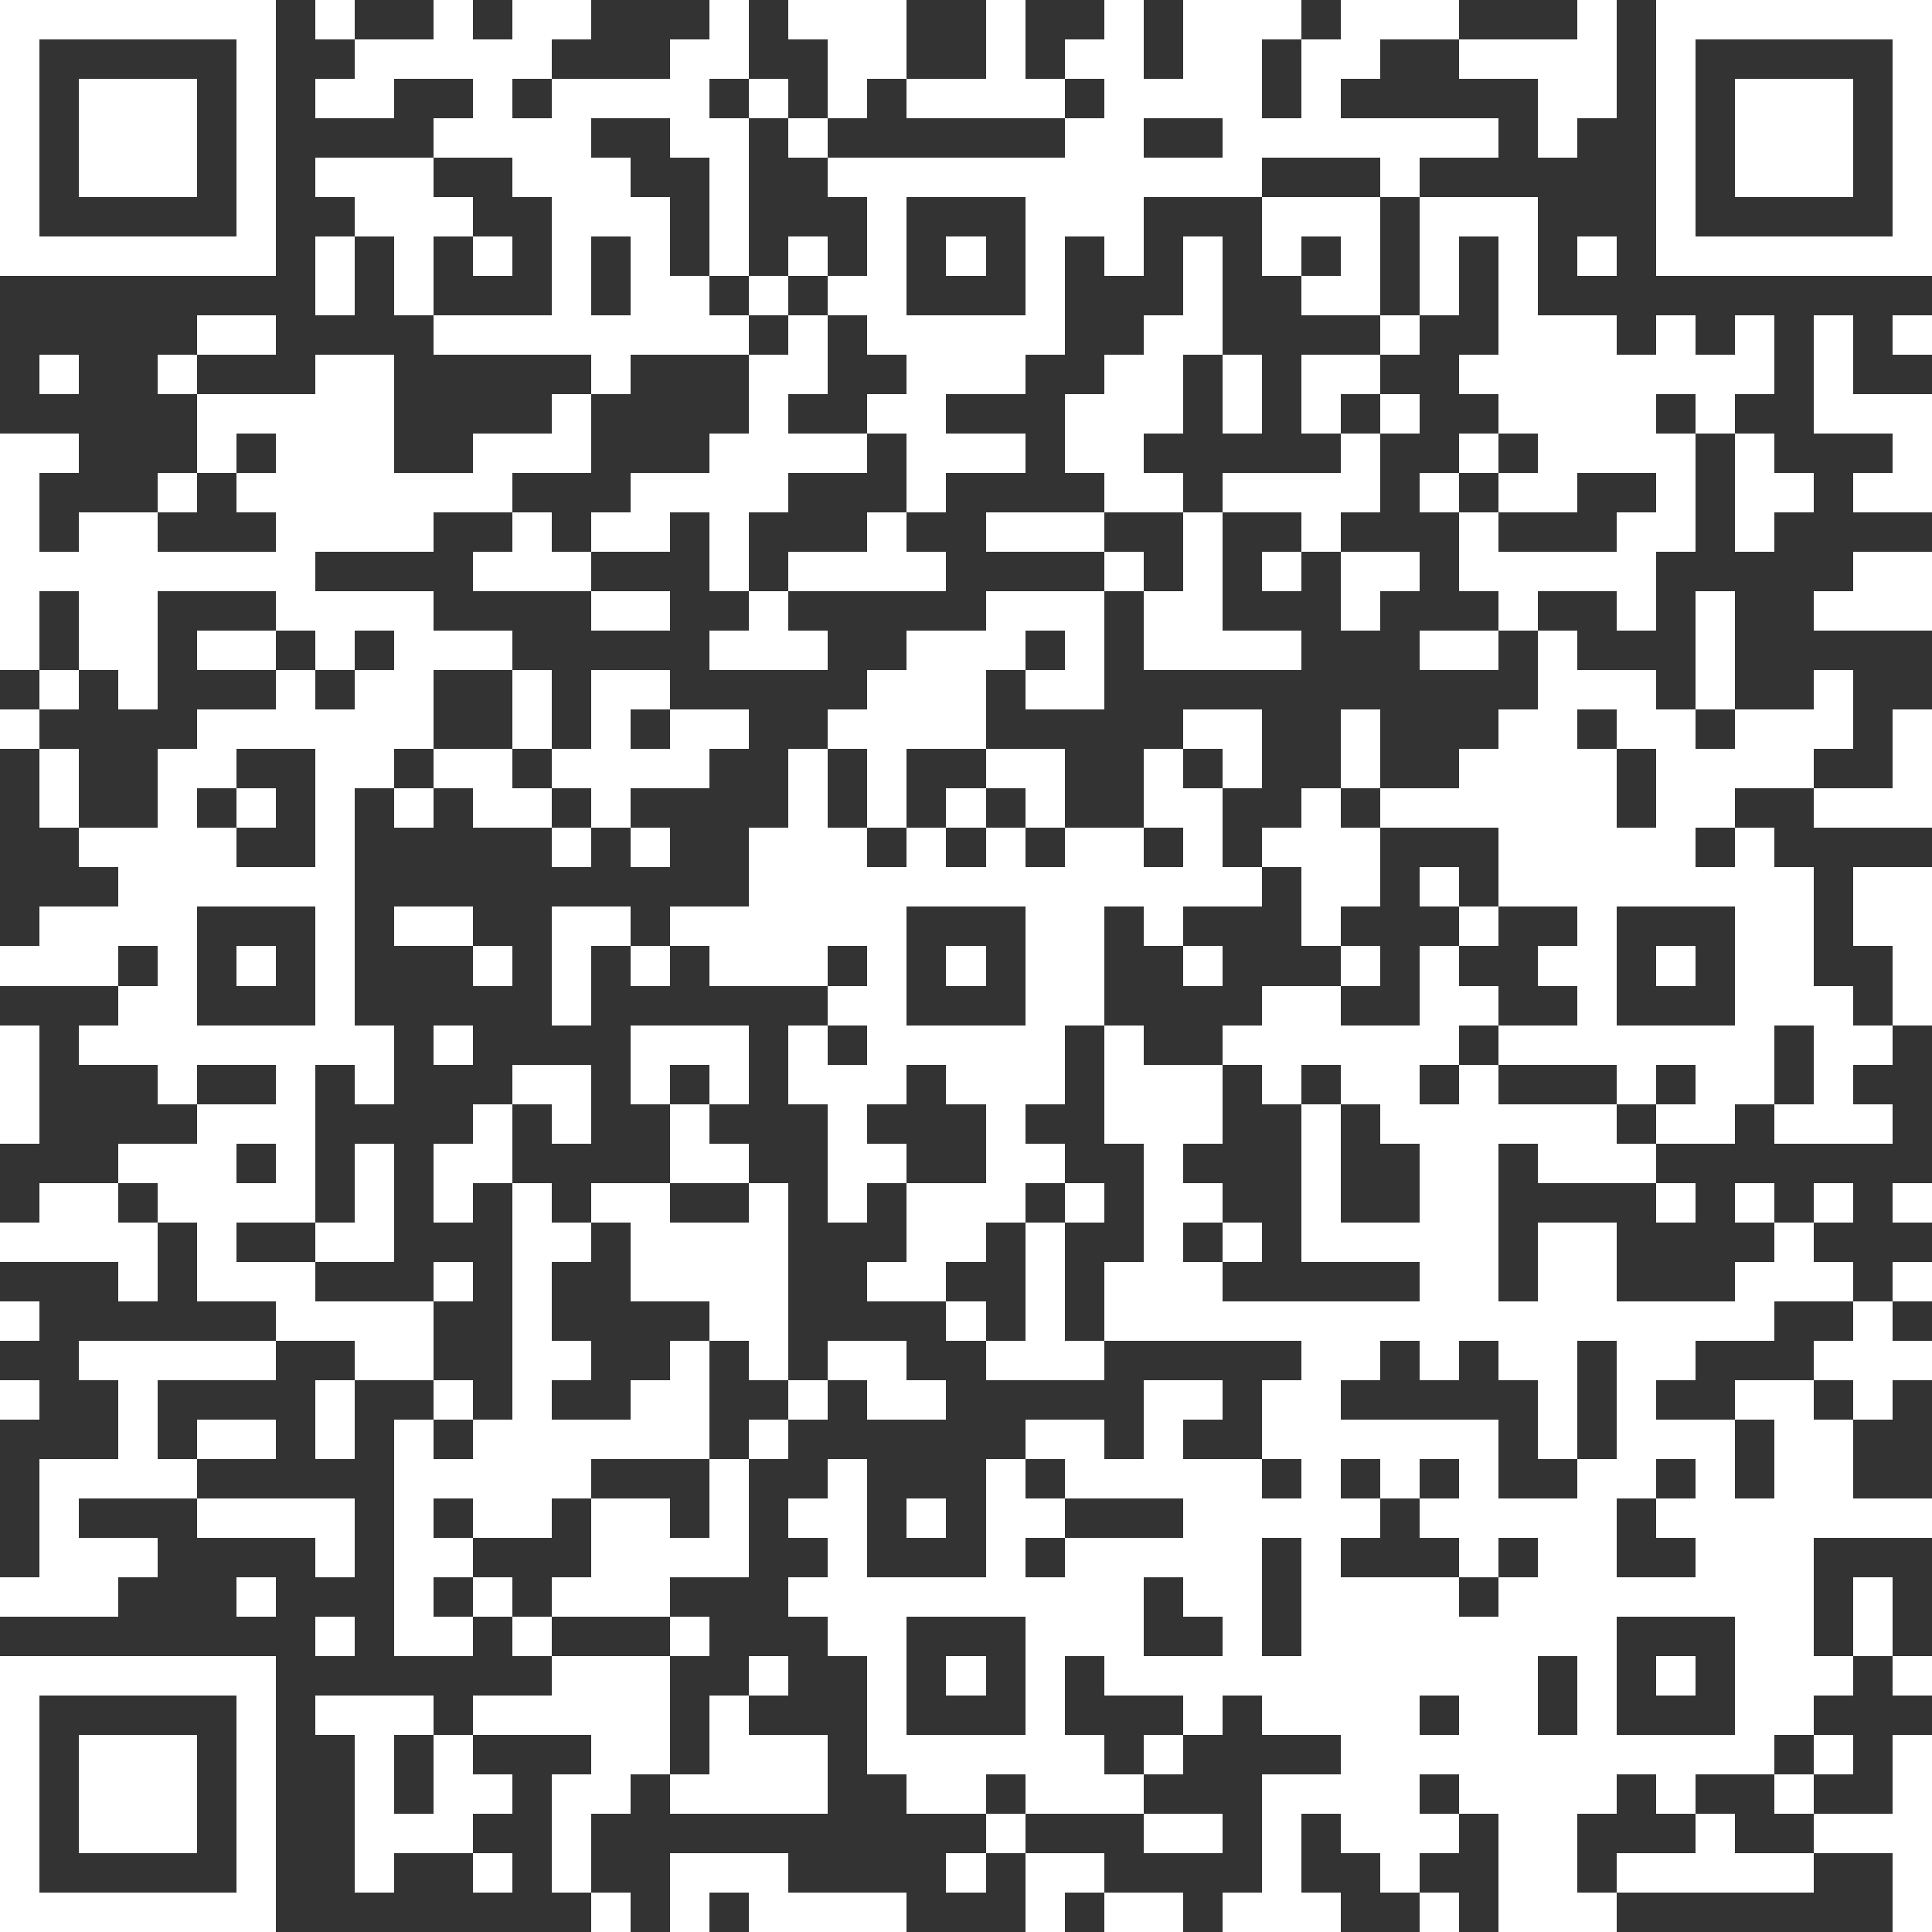 <?xml version="1.0" standalone="yes"?>
<svg version="1.1" xmlns="http://www.w3.org/2000/svg" xmlns:xlink="http://www.w3.org/1999/xlink" xmlns:ev="http://www.w3.org/2001/xml-events" width="49" height="49" shape-rendering="crispEdges">
<rect width="100%" height="100%" fill="#333333" stroke="none"/>
<rect width="1" height="1" x="0" y="0" style="fill:#ffffff"/><rect width="1" height="1" x="1" y="0" style="fill:#ffffff"/><rect width="1" height="1" x="2" y="0" style="fill:#ffffff"/><rect width="1" height="1" x="3" y="0" style="fill:#ffffff"/><rect width="1" height="1" x="4" y="0" style="fill:#ffffff"/><rect width="1" height="1" x="5" y="0" style="fill:#ffffff"/><rect width="1" height="1" x="6" y="0" style="fill:#ffffff"/><rect width="1" height="1" x="8" y="0" style="fill:#ffffff"/><rect width="1" height="1" x="11" y="0" style="fill:#ffffff"/><rect width="1" height="1" x="13" y="0" style="fill:#ffffff"/><rect width="1" height="1" x="14" y="0" style="fill:#ffffff"/><rect width="1" height="1" x="18" y="0" style="fill:#ffffff"/><rect width="1" height="1" x="20" y="0" style="fill:#ffffff"/><rect width="1" height="1" x="21" y="0" style="fill:#ffffff"/><rect width="1" height="1" x="22" y="0" style="fill:#ffffff"/><rect width="1" height="1" x="25" y="0" style="fill:#ffffff"/><rect width="1" height="1" x="28" y="0" style="fill:#ffffff"/><rect width="1" height="1" x="30" y="0" style="fill:#ffffff"/><rect width="1" height="1" x="31" y="0" style="fill:#ffffff"/><rect width="1" height="1" x="32" y="0" style="fill:#ffffff"/><rect width="1" height="1" x="34" y="0" style="fill:#ffffff"/><rect width="1" height="1" x="35" y="0" style="fill:#ffffff"/><rect width="1" height="1" x="36" y="0" style="fill:#ffffff"/><rect width="1" height="1" x="40" y="0" style="fill:#ffffff"/><rect width="1" height="1" x="42" y="0" style="fill:#ffffff"/><rect width="1" height="1" x="43" y="0" style="fill:#ffffff"/><rect width="1" height="1" x="44" y="0" style="fill:#ffffff"/><rect width="1" height="1" x="45" y="0" style="fill:#ffffff"/><rect width="1" height="1" x="46" y="0" style="fill:#ffffff"/><rect width="1" height="1" x="47" y="0" style="fill:#ffffff"/><rect width="1" height="1" x="48" y="0" style="fill:#ffffff"/>
<rect width="1" height="1" x="0" y="1" style="fill:#ffffff"/><rect width="1" height="1" x="6" y="1" style="fill:#ffffff"/><rect width="1" height="1" x="9" y="1" style="fill:#ffffff"/><rect width="1" height="1" x="10" y="1" style="fill:#ffffff"/><rect width="1" height="1" x="11" y="1" style="fill:#ffffff"/><rect width="1" height="1" x="12" y="1" style="fill:#ffffff"/><rect width="1" height="1" x="13" y="1" style="fill:#ffffff"/><rect width="1" height="1" x="17" y="1" style="fill:#ffffff"/><rect width="1" height="1" x="18" y="1" style="fill:#ffffff"/><rect width="1" height="1" x="21" y="1" style="fill:#ffffff"/><rect width="1" height="1" x="22" y="1" style="fill:#ffffff"/><rect width="1" height="1" x="25" y="1" style="fill:#ffffff"/><rect width="1" height="1" x="27" y="1" style="fill:#ffffff"/><rect width="1" height="1" x="28" y="1" style="fill:#ffffff"/><rect width="1" height="1" x="30" y="1" style="fill:#ffffff"/><rect width="1" height="1" x="31" y="1" style="fill:#ffffff"/><rect width="1" height="1" x="33" y="1" style="fill:#ffffff"/><rect width="1" height="1" x="34" y="1" style="fill:#ffffff"/><rect width="1" height="1" x="37" y="1" style="fill:#ffffff"/><rect width="1" height="1" x="38" y="1" style="fill:#ffffff"/><rect width="1" height="1" x="39" y="1" style="fill:#ffffff"/><rect width="1" height="1" x="40" y="1" style="fill:#ffffff"/><rect width="1" height="1" x="42" y="1" style="fill:#ffffff"/><rect width="1" height="1" x="48" y="1" style="fill:#ffffff"/>
<rect width="1" height="1" x="0" y="2" style="fill:#ffffff"/><rect width="1" height="1" x="2" y="2" style="fill:#ffffff"/><rect width="1" height="1" x="3" y="2" style="fill:#ffffff"/><rect width="1" height="1" x="4" y="2" style="fill:#ffffff"/><rect width="1" height="1" x="6" y="2" style="fill:#ffffff"/><rect width="1" height="1" x="8" y="2" style="fill:#ffffff"/><rect width="1" height="1" x="9" y="2" style="fill:#ffffff"/><rect width="1" height="1" x="12" y="2" style="fill:#ffffff"/><rect width="1" height="1" x="14" y="2" style="fill:#ffffff"/><rect width="1" height="1" x="15" y="2" style="fill:#ffffff"/><rect width="1" height="1" x="16" y="2" style="fill:#ffffff"/><rect width="1" height="1" x="17" y="2" style="fill:#ffffff"/><rect width="1" height="1" x="19" y="2" style="fill:#ffffff"/><rect width="1" height="1" x="21" y="2" style="fill:#ffffff"/><rect width="1" height="1" x="23" y="2" style="fill:#ffffff"/><rect width="1" height="1" x="24" y="2" style="fill:#ffffff"/><rect width="1" height="1" x="25" y="2" style="fill:#ffffff"/><rect width="1" height="1" x="26" y="2" style="fill:#ffffff"/><rect width="1" height="1" x="28" y="2" style="fill:#ffffff"/><rect width="1" height="1" x="29" y="2" style="fill:#ffffff"/><rect width="1" height="1" x="30" y="2" style="fill:#ffffff"/><rect width="1" height="1" x="31" y="2" style="fill:#ffffff"/><rect width="1" height="1" x="33" y="2" style="fill:#ffffff"/><rect width="1" height="1" x="39" y="2" style="fill:#ffffff"/><rect width="1" height="1" x="40" y="2" style="fill:#ffffff"/><rect width="1" height="1" x="42" y="2" style="fill:#ffffff"/><rect width="1" height="1" x="44" y="2" style="fill:#ffffff"/><rect width="1" height="1" x="45" y="2" style="fill:#ffffff"/><rect width="1" height="1" x="46" y="2" style="fill:#ffffff"/><rect width="1" height="1" x="48" y="2" style="fill:#ffffff"/>
<rect width="1" height="1" x="0" y="3" style="fill:#ffffff"/><rect width="1" height="1" x="2" y="3" style="fill:#ffffff"/><rect width="1" height="1" x="3" y="3" style="fill:#ffffff"/><rect width="1" height="1" x="4" y="3" style="fill:#ffffff"/><rect width="1" height="1" x="6" y="3" style="fill:#ffffff"/><rect width="1" height="1" x="11" y="3" style="fill:#ffffff"/><rect width="1" height="1" x="12" y="3" style="fill:#ffffff"/><rect width="1" height="1" x="13" y="3" style="fill:#ffffff"/><rect width="1" height="1" x="14" y="3" style="fill:#ffffff"/><rect width="1" height="1" x="17" y="3" style="fill:#ffffff"/><rect width="1" height="1" x="18" y="3" style="fill:#ffffff"/><rect width="1" height="1" x="20" y="3" style="fill:#ffffff"/><rect width="1" height="1" x="27" y="3" style="fill:#ffffff"/><rect width="1" height="1" x="28" y="3" style="fill:#ffffff"/><rect width="1" height="1" x="31" y="3" style="fill:#ffffff"/><rect width="1" height="1" x="32" y="3" style="fill:#ffffff"/><rect width="1" height="1" x="33" y="3" style="fill:#ffffff"/><rect width="1" height="1" x="34" y="3" style="fill:#ffffff"/><rect width="1" height="1" x="35" y="3" style="fill:#ffffff"/><rect width="1" height="1" x="36" y="3" style="fill:#ffffff"/><rect width="1" height="1" x="37" y="3" style="fill:#ffffff"/><rect width="1" height="1" x="39" y="3" style="fill:#ffffff"/><rect width="1" height="1" x="42" y="3" style="fill:#ffffff"/><rect width="1" height="1" x="44" y="3" style="fill:#ffffff"/><rect width="1" height="1" x="45" y="3" style="fill:#ffffff"/><rect width="1" height="1" x="46" y="3" style="fill:#ffffff"/><rect width="1" height="1" x="48" y="3" style="fill:#ffffff"/>
<rect width="1" height="1" x="0" y="4" style="fill:#ffffff"/><rect width="1" height="1" x="2" y="4" style="fill:#ffffff"/><rect width="1" height="1" x="3" y="4" style="fill:#ffffff"/><rect width="1" height="1" x="4" y="4" style="fill:#ffffff"/><rect width="1" height="1" x="6" y="4" style="fill:#ffffff"/><rect width="1" height="1" x="8" y="4" style="fill:#ffffff"/><rect width="1" height="1" x="9" y="4" style="fill:#ffffff"/><rect width="1" height="1" x="10" y="4" style="fill:#ffffff"/><rect width="1" height="1" x="13" y="4" style="fill:#ffffff"/><rect width="1" height="1" x="14" y="4" style="fill:#ffffff"/><rect width="1" height="1" x="15" y="4" style="fill:#ffffff"/><rect width="1" height="1" x="18" y="4" style="fill:#ffffff"/><rect width="1" height="1" x="21" y="4" style="fill:#ffffff"/><rect width="1" height="1" x="22" y="4" style="fill:#ffffff"/><rect width="1" height="1" x="23" y="4" style="fill:#ffffff"/><rect width="1" height="1" x="24" y="4" style="fill:#ffffff"/><rect width="1" height="1" x="25" y="4" style="fill:#ffffff"/><rect width="1" height="1" x="26" y="4" style="fill:#ffffff"/><rect width="1" height="1" x="27" y="4" style="fill:#ffffff"/><rect width="1" height="1" x="28" y="4" style="fill:#ffffff"/><rect width="1" height="1" x="29" y="4" style="fill:#ffffff"/><rect width="1" height="1" x="30" y="4" style="fill:#ffffff"/><rect width="1" height="1" x="31" y="4" style="fill:#ffffff"/><rect width="1" height="1" x="35" y="4" style="fill:#ffffff"/><rect width="1" height="1" x="42" y="4" style="fill:#ffffff"/><rect width="1" height="1" x="44" y="4" style="fill:#ffffff"/><rect width="1" height="1" x="45" y="4" style="fill:#ffffff"/><rect width="1" height="1" x="46" y="4" style="fill:#ffffff"/><rect width="1" height="1" x="48" y="4" style="fill:#ffffff"/>
<rect width="1" height="1" x="0" y="5" style="fill:#ffffff"/><rect width="1" height="1" x="6" y="5" style="fill:#ffffff"/><rect width="1" height="1" x="9" y="5" style="fill:#ffffff"/><rect width="1" height="1" x="10" y="5" style="fill:#ffffff"/><rect width="1" height="1" x="11" y="5" style="fill:#ffffff"/><rect width="1" height="1" x="14" y="5" style="fill:#ffffff"/><rect width="1" height="1" x="15" y="5" style="fill:#ffffff"/><rect width="1" height="1" x="16" y="5" style="fill:#ffffff"/><rect width="1" height="1" x="18" y="5" style="fill:#ffffff"/><rect width="1" height="1" x="22" y="5" style="fill:#ffffff"/><rect width="1" height="1" x="26" y="5" style="fill:#ffffff"/><rect width="1" height="1" x="27" y="5" style="fill:#ffffff"/><rect width="1" height="1" x="28" y="5" style="fill:#ffffff"/><rect width="1" height="1" x="32" y="5" style="fill:#ffffff"/><rect width="1" height="1" x="33" y="5" style="fill:#ffffff"/><rect width="1" height="1" x="34" y="5" style="fill:#ffffff"/><rect width="1" height="1" x="36" y="5" style="fill:#ffffff"/><rect width="1" height="1" x="37" y="5" style="fill:#ffffff"/><rect width="1" height="1" x="38" y="5" style="fill:#ffffff"/><rect width="1" height="1" x="42" y="5" style="fill:#ffffff"/><rect width="1" height="1" x="48" y="5" style="fill:#ffffff"/>
<rect width="1" height="1" x="0" y="6" style="fill:#ffffff"/><rect width="1" height="1" x="1" y="6" style="fill:#ffffff"/><rect width="1" height="1" x="2" y="6" style="fill:#ffffff"/><rect width="1" height="1" x="3" y="6" style="fill:#ffffff"/><rect width="1" height="1" x="4" y="6" style="fill:#ffffff"/><rect width="1" height="1" x="5" y="6" style="fill:#ffffff"/><rect width="1" height="1" x="6" y="6" style="fill:#ffffff"/><rect width="1" height="1" x="8" y="6" style="fill:#ffffff"/><rect width="1" height="1" x="10" y="6" style="fill:#ffffff"/><rect width="1" height="1" x="12" y="6" style="fill:#ffffff"/><rect width="1" height="1" x="14" y="6" style="fill:#ffffff"/><rect width="1" height="1" x="16" y="6" style="fill:#ffffff"/><rect width="1" height="1" x="18" y="6" style="fill:#ffffff"/><rect width="1" height="1" x="20" y="6" style="fill:#ffffff"/><rect width="1" height="1" x="22" y="6" style="fill:#ffffff"/><rect width="1" height="1" x="24" y="6" style="fill:#ffffff"/><rect width="1" height="1" x="26" y="6" style="fill:#ffffff"/><rect width="1" height="1" x="28" y="6" style="fill:#ffffff"/><rect width="1" height="1" x="30" y="6" style="fill:#ffffff"/><rect width="1" height="1" x="32" y="6" style="fill:#ffffff"/><rect width="1" height="1" x="34" y="6" style="fill:#ffffff"/><rect width="1" height="1" x="36" y="6" style="fill:#ffffff"/><rect width="1" height="1" x="38" y="6" style="fill:#ffffff"/><rect width="1" height="1" x="40" y="6" style="fill:#ffffff"/><rect width="1" height="1" x="42" y="6" style="fill:#ffffff"/><rect width="1" height="1" x="43" y="6" style="fill:#ffffff"/><rect width="1" height="1" x="44" y="6" style="fill:#ffffff"/><rect width="1" height="1" x="45" y="6" style="fill:#ffffff"/><rect width="1" height="1" x="46" y="6" style="fill:#ffffff"/><rect width="1" height="1" x="47" y="6" style="fill:#ffffff"/><rect width="1" height="1" x="48" y="6" style="fill:#ffffff"/>
<rect width="1" height="1" x="8" y="7" style="fill:#ffffff"/><rect width="1" height="1" x="10" y="7" style="fill:#ffffff"/><rect width="1" height="1" x="14" y="7" style="fill:#ffffff"/><rect width="1" height="1" x="16" y="7" style="fill:#ffffff"/><rect width="1" height="1" x="17" y="7" style="fill:#ffffff"/><rect width="1" height="1" x="19" y="7" style="fill:#ffffff"/><rect width="1" height="1" x="21" y="7" style="fill:#ffffff"/><rect width="1" height="1" x="22" y="7" style="fill:#ffffff"/><rect width="1" height="1" x="26" y="7" style="fill:#ffffff"/><rect width="1" height="1" x="30" y="7" style="fill:#ffffff"/><rect width="1" height="1" x="33" y="7" style="fill:#ffffff"/><rect width="1" height="1" x="34" y="7" style="fill:#ffffff"/><rect width="1" height="1" x="36" y="7" style="fill:#ffffff"/><rect width="1" height="1" x="38" y="7" style="fill:#ffffff"/>
<rect width="1" height="1" x="5" y="8" style="fill:#ffffff"/><rect width="1" height="1" x="6" y="8" style="fill:#ffffff"/><rect width="1" height="1" x="11" y="8" style="fill:#ffffff"/><rect width="1" height="1" x="12" y="8" style="fill:#ffffff"/><rect width="1" height="1" x="13" y="8" style="fill:#ffffff"/><rect width="1" height="1" x="14" y="8" style="fill:#ffffff"/><rect width="1" height="1" x="15" y="8" style="fill:#ffffff"/><rect width="1" height="1" x="16" y="8" style="fill:#ffffff"/><rect width="1" height="1" x="17" y="8" style="fill:#ffffff"/><rect width="1" height="1" x="18" y="8" style="fill:#ffffff"/><rect width="1" height="1" x="20" y="8" style="fill:#ffffff"/><rect width="1" height="1" x="22" y="8" style="fill:#ffffff"/><rect width="1" height="1" x="23" y="8" style="fill:#ffffff"/><rect width="1" height="1" x="24" y="8" style="fill:#ffffff"/><rect width="1" height="1" x="25" y="8" style="fill:#ffffff"/><rect width="1" height="1" x="26" y="8" style="fill:#ffffff"/><rect width="1" height="1" x="29" y="8" style="fill:#ffffff"/><rect width="1" height="1" x="30" y="8" style="fill:#ffffff"/><rect width="1" height="1" x="35" y="8" style="fill:#ffffff"/><rect width="1" height="1" x="38" y="8" style="fill:#ffffff"/><rect width="1" height="1" x="39" y="8" style="fill:#ffffff"/><rect width="1" height="1" x="40" y="8" style="fill:#ffffff"/><rect width="1" height="1" x="42" y="8" style="fill:#ffffff"/><rect width="1" height="1" x="44" y="8" style="fill:#ffffff"/><rect width="1" height="1" x="46" y="8" style="fill:#ffffff"/><rect width="1" height="1" x="48" y="8" style="fill:#ffffff"/>
<rect width="1" height="1" x="1" y="9" style="fill:#ffffff"/><rect width="1" height="1" x="4" y="9" style="fill:#ffffff"/><rect width="1" height="1" x="8" y="9" style="fill:#ffffff"/><rect width="1" height="1" x="9" y="9" style="fill:#ffffff"/><rect width="1" height="1" x="15" y="9" style="fill:#ffffff"/><rect width="1" height="1" x="19" y="9" style="fill:#ffffff"/><rect width="1" height="1" x="20" y="9" style="fill:#ffffff"/><rect width="1" height="1" x="23" y="9" style="fill:#ffffff"/><rect width="1" height="1" x="24" y="9" style="fill:#ffffff"/><rect width="1" height="1" x="25" y="9" style="fill:#ffffff"/><rect width="1" height="1" x="28" y="9" style="fill:#ffffff"/><rect width="1" height="1" x="29" y="9" style="fill:#ffffff"/><rect width="1" height="1" x="31" y="9" style="fill:#ffffff"/><rect width="1" height="1" x="33" y="9" style="fill:#ffffff"/><rect width="1" height="1" x="34" y="9" style="fill:#ffffff"/><rect width="1" height="1" x="37" y="9" style="fill:#ffffff"/><rect width="1" height="1" x="38" y="9" style="fill:#ffffff"/><rect width="1" height="1" x="39" y="9" style="fill:#ffffff"/><rect width="1" height="1" x="40" y="9" style="fill:#ffffff"/><rect width="1" height="1" x="41" y="9" style="fill:#ffffff"/><rect width="1" height="1" x="42" y="9" style="fill:#ffffff"/><rect width="1" height="1" x="43" y="9" style="fill:#ffffff"/><rect width="1" height="1" x="44" y="9" style="fill:#ffffff"/><rect width="1" height="1" x="46" y="9" style="fill:#ffffff"/>
<rect width="1" height="1" x="5" y="10" style="fill:#ffffff"/><rect width="1" height="1" x="6" y="10" style="fill:#ffffff"/><rect width="1" height="1" x="7" y="10" style="fill:#ffffff"/><rect width="1" height="1" x="8" y="10" style="fill:#ffffff"/><rect width="1" height="1" x="9" y="10" style="fill:#ffffff"/><rect width="1" height="1" x="14" y="10" style="fill:#ffffff"/><rect width="1" height="1" x="19" y="10" style="fill:#ffffff"/><rect width="1" height="1" x="22" y="10" style="fill:#ffffff"/><rect width="1" height="1" x="23" y="10" style="fill:#ffffff"/><rect width="1" height="1" x="27" y="10" style="fill:#ffffff"/><rect width="1" height="1" x="28" y="10" style="fill:#ffffff"/><rect width="1" height="1" x="29" y="10" style="fill:#ffffff"/><rect width="1" height="1" x="31" y="10" style="fill:#ffffff"/><rect width="1" height="1" x="33" y="10" style="fill:#ffffff"/><rect width="1" height="1" x="35" y="10" style="fill:#ffffff"/><rect width="1" height="1" x="38" y="10" style="fill:#ffffff"/><rect width="1" height="1" x="39" y="10" style="fill:#ffffff"/><rect width="1" height="1" x="40" y="10" style="fill:#ffffff"/><rect width="1" height="1" x="41" y="10" style="fill:#ffffff"/><rect width="1" height="1" x="43" y="10" style="fill:#ffffff"/><rect width="1" height="1" x="46" y="10" style="fill:#ffffff"/><rect width="1" height="1" x="47" y="10" style="fill:#ffffff"/><rect width="1" height="1" x="48" y="10" style="fill:#ffffff"/>
<rect width="1" height="1" x="0" y="11" style="fill:#ffffff"/><rect width="1" height="1" x="1" y="11" style="fill:#ffffff"/><rect width="1" height="1" x="5" y="11" style="fill:#ffffff"/><rect width="1" height="1" x="7" y="11" style="fill:#ffffff"/><rect width="1" height="1" x="8" y="11" style="fill:#ffffff"/><rect width="1" height="1" x="9" y="11" style="fill:#ffffff"/><rect width="1" height="1" x="12" y="11" style="fill:#ffffff"/><rect width="1" height="1" x="13" y="11" style="fill:#ffffff"/><rect width="1" height="1" x="14" y="11" style="fill:#ffffff"/><rect width="1" height="1" x="18" y="11" style="fill:#ffffff"/><rect width="1" height="1" x="19" y="11" style="fill:#ffffff"/><rect width="1" height="1" x="20" y="11" style="fill:#ffffff"/><rect width="1" height="1" x="21" y="11" style="fill:#ffffff"/><rect width="1" height="1" x="23" y="11" style="fill:#ffffff"/><rect width="1" height="1" x="24" y="11" style="fill:#ffffff"/><rect width="1" height="1" x="25" y="11" style="fill:#ffffff"/><rect width="1" height="1" x="27" y="11" style="fill:#ffffff"/><rect width="1" height="1" x="28" y="11" style="fill:#ffffff"/><rect width="1" height="1" x="34" y="11" style="fill:#ffffff"/><rect width="1" height="1" x="37" y="11" style="fill:#ffffff"/><rect width="1" height="1" x="39" y="11" style="fill:#ffffff"/><rect width="1" height="1" x="40" y="11" style="fill:#ffffff"/><rect width="1" height="1" x="41" y="11" style="fill:#ffffff"/><rect width="1" height="1" x="42" y="11" style="fill:#ffffff"/><rect width="1" height="1" x="44" y="11" style="fill:#ffffff"/><rect width="1" height="1" x="48" y="11" style="fill:#ffffff"/>
<rect width="1" height="1" x="0" y="12" style="fill:#ffffff"/><rect width="1" height="1" x="4" y="12" style="fill:#ffffff"/><rect width="1" height="1" x="6" y="12" style="fill:#ffffff"/><rect width="1" height="1" x="7" y="12" style="fill:#ffffff"/><rect width="1" height="1" x="8" y="12" style="fill:#ffffff"/><rect width="1" height="1" x="9" y="12" style="fill:#ffffff"/><rect width="1" height="1" x="10" y="12" style="fill:#ffffff"/><rect width="1" height="1" x="11" y="12" style="fill:#ffffff"/><rect width="1" height="1" x="12" y="12" style="fill:#ffffff"/><rect width="1" height="1" x="16" y="12" style="fill:#ffffff"/><rect width="1" height="1" x="17" y="12" style="fill:#ffffff"/><rect width="1" height="1" x="18" y="12" style="fill:#ffffff"/><rect width="1" height="1" x="19" y="12" style="fill:#ffffff"/><rect width="1" height="1" x="23" y="12" style="fill:#ffffff"/><rect width="1" height="1" x="28" y="12" style="fill:#ffffff"/><rect width="1" height="1" x="29" y="12" style="fill:#ffffff"/><rect width="1" height="1" x="31" y="12" style="fill:#ffffff"/><rect width="1" height="1" x="32" y="12" style="fill:#ffffff"/><rect width="1" height="1" x="33" y="12" style="fill:#ffffff"/><rect width="1" height="1" x="34" y="12" style="fill:#ffffff"/><rect width="1" height="1" x="36" y="12" style="fill:#ffffff"/><rect width="1" height="1" x="38" y="12" style="fill:#ffffff"/><rect width="1" height="1" x="39" y="12" style="fill:#ffffff"/><rect width="1" height="1" x="42" y="12" style="fill:#ffffff"/><rect width="1" height="1" x="44" y="12" style="fill:#ffffff"/><rect width="1" height="1" x="45" y="12" style="fill:#ffffff"/><rect width="1" height="1" x="47" y="12" style="fill:#ffffff"/><rect width="1" height="1" x="48" y="12" style="fill:#ffffff"/>
<rect width="1" height="1" x="0" y="13" style="fill:#ffffff"/><rect width="1" height="1" x="2" y="13" style="fill:#ffffff"/><rect width="1" height="1" x="3" y="13" style="fill:#ffffff"/><rect width="1" height="1" x="7" y="13" style="fill:#ffffff"/><rect width="1" height="1" x="8" y="13" style="fill:#ffffff"/><rect width="1" height="1" x="9" y="13" style="fill:#ffffff"/><rect width="1" height="1" x="10" y="13" style="fill:#ffffff"/><rect width="1" height="1" x="13" y="13" style="fill:#ffffff"/><rect width="1" height="1" x="15" y="13" style="fill:#ffffff"/><rect width="1" height="1" x="16" y="13" style="fill:#ffffff"/><rect width="1" height="1" x="18" y="13" style="fill:#ffffff"/><rect width="1" height="1" x="22" y="13" style="fill:#ffffff"/><rect width="1" height="1" x="25" y="13" style="fill:#ffffff"/><rect width="1" height="1" x="26" y="13" style="fill:#ffffff"/><rect width="1" height="1" x="27" y="13" style="fill:#ffffff"/><rect width="1" height="1" x="30" y="13" style="fill:#ffffff"/><rect width="1" height="1" x="33" y="13" style="fill:#ffffff"/><rect width="1" height="1" x="37" y="13" style="fill:#ffffff"/><rect width="1" height="1" x="41" y="13" style="fill:#ffffff"/><rect width="1" height="1" x="42" y="13" style="fill:#ffffff"/><rect width="1" height="1" x="44" y="13" style="fill:#ffffff"/>
<rect width="1" height="1" x="0" y="14" style="fill:#ffffff"/><rect width="1" height="1" x="1" y="14" style="fill:#ffffff"/><rect width="1" height="1" x="2" y="14" style="fill:#ffffff"/><rect width="1" height="1" x="3" y="14" style="fill:#ffffff"/><rect width="1" height="1" x="4" y="14" style="fill:#ffffff"/><rect width="1" height="1" x="5" y="14" style="fill:#ffffff"/><rect width="1" height="1" x="6" y="14" style="fill:#ffffff"/><rect width="1" height="1" x="7" y="14" style="fill:#ffffff"/><rect width="1" height="1" x="12" y="14" style="fill:#ffffff"/><rect width="1" height="1" x="13" y="14" style="fill:#ffffff"/><rect width="1" height="1" x="14" y="14" style="fill:#ffffff"/><rect width="1" height="1" x="18" y="14" style="fill:#ffffff"/><rect width="1" height="1" x="20" y="14" style="fill:#ffffff"/><rect width="1" height="1" x="21" y="14" style="fill:#ffffff"/><rect width="1" height="1" x="22" y="14" style="fill:#ffffff"/><rect width="1" height="1" x="23" y="14" style="fill:#ffffff"/><rect width="1" height="1" x="28" y="14" style="fill:#ffffff"/><rect width="1" height="1" x="30" y="14" style="fill:#ffffff"/><rect width="1" height="1" x="32" y="14" style="fill:#ffffff"/><rect width="1" height="1" x="34" y="14" style="fill:#ffffff"/><rect width="1" height="1" x="35" y="14" style="fill:#ffffff"/><rect width="1" height="1" x="37" y="14" style="fill:#ffffff"/><rect width="1" height="1" x="38" y="14" style="fill:#ffffff"/><rect width="1" height="1" x="39" y="14" style="fill:#ffffff"/><rect width="1" height="1" x="40" y="14" style="fill:#ffffff"/><rect width="1" height="1" x="41" y="14" style="fill:#ffffff"/><rect width="1" height="1" x="47" y="14" style="fill:#ffffff"/><rect width="1" height="1" x="48" y="14" style="fill:#ffffff"/>
<rect width="1" height="1" x="0" y="15" style="fill:#ffffff"/><rect width="1" height="1" x="2" y="15" style="fill:#ffffff"/><rect width="1" height="1" x="3" y="15" style="fill:#ffffff"/><rect width="1" height="1" x="7" y="15" style="fill:#ffffff"/><rect width="1" height="1" x="8" y="15" style="fill:#ffffff"/><rect width="1" height="1" x="9" y="15" style="fill:#ffffff"/><rect width="1" height="1" x="10" y="15" style="fill:#ffffff"/><rect width="1" height="1" x="15" y="15" style="fill:#ffffff"/><rect width="1" height="1" x="16" y="15" style="fill:#ffffff"/><rect width="1" height="1" x="19" y="15" style="fill:#ffffff"/><rect width="1" height="1" x="25" y="15" style="fill:#ffffff"/><rect width="1" height="1" x="26" y="15" style="fill:#ffffff"/><rect width="1" height="1" x="27" y="15" style="fill:#ffffff"/><rect width="1" height="1" x="29" y="15" style="fill:#ffffff"/><rect width="1" height="1" x="30" y="15" style="fill:#ffffff"/><rect width="1" height="1" x="34" y="15" style="fill:#ffffff"/><rect width="1" height="1" x="38" y="15" style="fill:#ffffff"/><rect width="1" height="1" x="41" y="15" style="fill:#ffffff"/><rect width="1" height="1" x="43" y="15" style="fill:#ffffff"/><rect width="1" height="1" x="46" y="15" style="fill:#ffffff"/><rect width="1" height="1" x="47" y="15" style="fill:#ffffff"/><rect width="1" height="1" x="48" y="15" style="fill:#ffffff"/>
<rect width="1" height="1" x="0" y="16" style="fill:#ffffff"/><rect width="1" height="1" x="2" y="16" style="fill:#ffffff"/><rect width="1" height="1" x="3" y="16" style="fill:#ffffff"/><rect width="1" height="1" x="5" y="16" style="fill:#ffffff"/><rect width="1" height="1" x="6" y="16" style="fill:#ffffff"/><rect width="1" height="1" x="8" y="16" style="fill:#ffffff"/><rect width="1" height="1" x="10" y="16" style="fill:#ffffff"/><rect width="1" height="1" x="11" y="16" style="fill:#ffffff"/><rect width="1" height="1" x="12" y="16" style="fill:#ffffff"/><rect width="1" height="1" x="18" y="16" style="fill:#ffffff"/><rect width="1" height="1" x="19" y="16" style="fill:#ffffff"/><rect width="1" height="1" x="20" y="16" style="fill:#ffffff"/><rect width="1" height="1" x="23" y="16" style="fill:#ffffff"/><rect width="1" height="1" x="24" y="16" style="fill:#ffffff"/><rect width="1" height="1" x="25" y="16" style="fill:#ffffff"/><rect width="1" height="1" x="27" y="16" style="fill:#ffffff"/><rect width="1" height="1" x="29" y="16" style="fill:#ffffff"/><rect width="1" height="1" x="30" y="16" style="fill:#ffffff"/><rect width="1" height="1" x="31" y="16" style="fill:#ffffff"/><rect width="1" height="1" x="32" y="16" style="fill:#ffffff"/><rect width="1" height="1" x="36" y="16" style="fill:#ffffff"/><rect width="1" height="1" x="37" y="16" style="fill:#ffffff"/><rect width="1" height="1" x="39" y="16" style="fill:#ffffff"/><rect width="1" height="1" x="43" y="16" style="fill:#ffffff"/>
<rect width="1" height="1" x="1" y="17" style="fill:#ffffff"/><rect width="1" height="1" x="3" y="17" style="fill:#ffffff"/><rect width="1" height="1" x="7" y="17" style="fill:#ffffff"/><rect width="1" height="1" x="9" y="17" style="fill:#ffffff"/><rect width="1" height="1" x="10" y="17" style="fill:#ffffff"/><rect width="1" height="1" x="13" y="17" style="fill:#ffffff"/><rect width="1" height="1" x="15" y="17" style="fill:#ffffff"/><rect width="1" height="1" x="16" y="17" style="fill:#ffffff"/><rect width="1" height="1" x="22" y="17" style="fill:#ffffff"/><rect width="1" height="1" x="23" y="17" style="fill:#ffffff"/><rect width="1" height="1" x="24" y="17" style="fill:#ffffff"/><rect width="1" height="1" x="26" y="17" style="fill:#ffffff"/><rect width="1" height="1" x="27" y="17" style="fill:#ffffff"/><rect width="1" height="1" x="39" y="17" style="fill:#ffffff"/><rect width="1" height="1" x="40" y="17" style="fill:#ffffff"/><rect width="1" height="1" x="41" y="17" style="fill:#ffffff"/><rect width="1" height="1" x="43" y="17" style="fill:#ffffff"/><rect width="1" height="1" x="46" y="17" style="fill:#ffffff"/>
<rect width="1" height="1" x="0" y="18" style="fill:#ffffff"/><rect width="1" height="1" x="5" y="18" style="fill:#ffffff"/><rect width="1" height="1" x="6" y="18" style="fill:#ffffff"/><rect width="1" height="1" x="7" y="18" style="fill:#ffffff"/><rect width="1" height="1" x="8" y="18" style="fill:#ffffff"/><rect width="1" height="1" x="9" y="18" style="fill:#ffffff"/><rect width="1" height="1" x="10" y="18" style="fill:#ffffff"/><rect width="1" height="1" x="13" y="18" style="fill:#ffffff"/><rect width="1" height="1" x="15" y="18" style="fill:#ffffff"/><rect width="1" height="1" x="17" y="18" style="fill:#ffffff"/><rect width="1" height="1" x="18" y="18" style="fill:#ffffff"/><rect width="1" height="1" x="21" y="18" style="fill:#ffffff"/><rect width="1" height="1" x="22" y="18" style="fill:#ffffff"/><rect width="1" height="1" x="23" y="18" style="fill:#ffffff"/><rect width="1" height="1" x="24" y="18" style="fill:#ffffff"/><rect width="1" height="1" x="30" y="18" style="fill:#ffffff"/><rect width="1" height="1" x="31" y="18" style="fill:#ffffff"/><rect width="1" height="1" x="34" y="18" style="fill:#ffffff"/><rect width="1" height="1" x="38" y="18" style="fill:#ffffff"/><rect width="1" height="1" x="39" y="18" style="fill:#ffffff"/><rect width="1" height="1" x="41" y="18" style="fill:#ffffff"/><rect width="1" height="1" x="42" y="18" style="fill:#ffffff"/><rect width="1" height="1" x="44" y="18" style="fill:#ffffff"/><rect width="1" height="1" x="45" y="18" style="fill:#ffffff"/><rect width="1" height="1" x="46" y="18" style="fill:#ffffff"/><rect width="1" height="1" x="48" y="18" style="fill:#ffffff"/>
<rect width="1" height="1" x="1" y="19" style="fill:#ffffff"/><rect width="1" height="1" x="4" y="19" style="fill:#ffffff"/><rect width="1" height="1" x="5" y="19" style="fill:#ffffff"/><rect width="1" height="1" x="8" y="19" style="fill:#ffffff"/><rect width="1" height="1" x="9" y="19" style="fill:#ffffff"/><rect width="1" height="1" x="11" y="19" style="fill:#ffffff"/><rect width="1" height="1" x="12" y="19" style="fill:#ffffff"/><rect width="1" height="1" x="14" y="19" style="fill:#ffffff"/><rect width="1" height="1" x="15" y="19" style="fill:#ffffff"/><rect width="1" height="1" x="16" y="19" style="fill:#ffffff"/><rect width="1" height="1" x="17" y="19" style="fill:#ffffff"/><rect width="1" height="1" x="20" y="19" style="fill:#ffffff"/><rect width="1" height="1" x="22" y="19" style="fill:#ffffff"/><rect width="1" height="1" x="25" y="19" style="fill:#ffffff"/><rect width="1" height="1" x="26" y="19" style="fill:#ffffff"/><rect width="1" height="1" x="29" y="19" style="fill:#ffffff"/><rect width="1" height="1" x="31" y="19" style="fill:#ffffff"/><rect width="1" height="1" x="34" y="19" style="fill:#ffffff"/><rect width="1" height="1" x="37" y="19" style="fill:#ffffff"/><rect width="1" height="1" x="38" y="19" style="fill:#ffffff"/><rect width="1" height="1" x="39" y="19" style="fill:#ffffff"/><rect width="1" height="1" x="40" y="19" style="fill:#ffffff"/><rect width="1" height="1" x="42" y="19" style="fill:#ffffff"/><rect width="1" height="1" x="43" y="19" style="fill:#ffffff"/><rect width="1" height="1" x="44" y="19" style="fill:#ffffff"/><rect width="1" height="1" x="45" y="19" style="fill:#ffffff"/><rect width="1" height="1" x="48" y="19" style="fill:#ffffff"/>
<rect width="1" height="1" x="1" y="20" style="fill:#ffffff"/><rect width="1" height="1" x="4" y="20" style="fill:#ffffff"/><rect width="1" height="1" x="6" y="20" style="fill:#ffffff"/><rect width="1" height="1" x="8" y="20" style="fill:#ffffff"/><rect width="1" height="1" x="10" y="20" style="fill:#ffffff"/><rect width="1" height="1" x="12" y="20" style="fill:#ffffff"/><rect width="1" height="1" x="13" y="20" style="fill:#ffffff"/><rect width="1" height="1" x="15" y="20" style="fill:#ffffff"/><rect width="1" height="1" x="20" y="20" style="fill:#ffffff"/><rect width="1" height="1" x="22" y="20" style="fill:#ffffff"/><rect width="1" height="1" x="24" y="20" style="fill:#ffffff"/><rect width="1" height="1" x="26" y="20" style="fill:#ffffff"/><rect width="1" height="1" x="29" y="20" style="fill:#ffffff"/><rect width="1" height="1" x="30" y="20" style="fill:#ffffff"/><rect width="1" height="1" x="33" y="20" style="fill:#ffffff"/><rect width="1" height="1" x="35" y="20" style="fill:#ffffff"/><rect width="1" height="1" x="36" y="20" style="fill:#ffffff"/><rect width="1" height="1" x="37" y="20" style="fill:#ffffff"/><rect width="1" height="1" x="38" y="20" style="fill:#ffffff"/><rect width="1" height="1" x="39" y="20" style="fill:#ffffff"/><rect width="1" height="1" x="40" y="20" style="fill:#ffffff"/><rect width="1" height="1" x="42" y="20" style="fill:#ffffff"/><rect width="1" height="1" x="43" y="20" style="fill:#ffffff"/><rect width="1" height="1" x="46" y="20" style="fill:#ffffff"/><rect width="1" height="1" x="47" y="20" style="fill:#ffffff"/><rect width="1" height="1" x="48" y="20" style="fill:#ffffff"/>
<rect width="1" height="1" x="2" y="21" style="fill:#ffffff"/><rect width="1" height="1" x="3" y="21" style="fill:#ffffff"/><rect width="1" height="1" x="4" y="21" style="fill:#ffffff"/><rect width="1" height="1" x="5" y="21" style="fill:#ffffff"/><rect width="1" height="1" x="8" y="21" style="fill:#ffffff"/><rect width="1" height="1" x="14" y="21" style="fill:#ffffff"/><rect width="1" height="1" x="16" y="21" style="fill:#ffffff"/><rect width="1" height="1" x="19" y="21" style="fill:#ffffff"/><rect width="1" height="1" x="20" y="21" style="fill:#ffffff"/><rect width="1" height="1" x="21" y="21" style="fill:#ffffff"/><rect width="1" height="1" x="23" y="21" style="fill:#ffffff"/><rect width="1" height="1" x="25" y="21" style="fill:#ffffff"/><rect width="1" height="1" x="27" y="21" style="fill:#ffffff"/><rect width="1" height="1" x="28" y="21" style="fill:#ffffff"/><rect width="1" height="1" x="30" y="21" style="fill:#ffffff"/><rect width="1" height="1" x="32" y="21" style="fill:#ffffff"/><rect width="1" height="1" x="33" y="21" style="fill:#ffffff"/><rect width="1" height="1" x="34" y="21" style="fill:#ffffff"/><rect width="1" height="1" x="38" y="21" style="fill:#ffffff"/><rect width="1" height="1" x="39" y="21" style="fill:#ffffff"/><rect width="1" height="1" x="40" y="21" style="fill:#ffffff"/><rect width="1" height="1" x="41" y="21" style="fill:#ffffff"/><rect width="1" height="1" x="42" y="21" style="fill:#ffffff"/><rect width="1" height="1" x="44" y="21" style="fill:#ffffff"/>
<rect width="1" height="1" x="3" y="22" style="fill:#ffffff"/><rect width="1" height="1" x="4" y="22" style="fill:#ffffff"/><rect width="1" height="1" x="5" y="22" style="fill:#ffffff"/><rect width="1" height="1" x="6" y="22" style="fill:#ffffff"/><rect width="1" height="1" x="7" y="22" style="fill:#ffffff"/><rect width="1" height="1" x="8" y="22" style="fill:#ffffff"/><rect width="1" height="1" x="19" y="22" style="fill:#ffffff"/><rect width="1" height="1" x="20" y="22" style="fill:#ffffff"/><rect width="1" height="1" x="21" y="22" style="fill:#ffffff"/><rect width="1" height="1" x="22" y="22" style="fill:#ffffff"/><rect width="1" height="1" x="23" y="22" style="fill:#ffffff"/><rect width="1" height="1" x="24" y="22" style="fill:#ffffff"/><rect width="1" height="1" x="25" y="22" style="fill:#ffffff"/><rect width="1" height="1" x="26" y="22" style="fill:#ffffff"/><rect width="1" height="1" x="27" y="22" style="fill:#ffffff"/><rect width="1" height="1" x="28" y="22" style="fill:#ffffff"/><rect width="1" height="1" x="29" y="22" style="fill:#ffffff"/><rect width="1" height="1" x="30" y="22" style="fill:#ffffff"/><rect width="1" height="1" x="31" y="22" style="fill:#ffffff"/><rect width="1" height="1" x="33" y="22" style="fill:#ffffff"/><rect width="1" height="1" x="34" y="22" style="fill:#ffffff"/><rect width="1" height="1" x="36" y="22" style="fill:#ffffff"/><rect width="1" height="1" x="38" y="22" style="fill:#ffffff"/><rect width="1" height="1" x="39" y="22" style="fill:#ffffff"/><rect width="1" height="1" x="40" y="22" style="fill:#ffffff"/><rect width="1" height="1" x="41" y="22" style="fill:#ffffff"/><rect width="1" height="1" x="42" y="22" style="fill:#ffffff"/><rect width="1" height="1" x="43" y="22" style="fill:#ffffff"/><rect width="1" height="1" x="44" y="22" style="fill:#ffffff"/><rect width="1" height="1" x="45" y="22" style="fill:#ffffff"/><rect width="1" height="1" x="47" y="22" style="fill:#ffffff"/><rect width="1" height="1" x="48" y="22" style="fill:#ffffff"/>
<rect width="1" height="1" x="1" y="23" style="fill:#ffffff"/><rect width="1" height="1" x="2" y="23" style="fill:#ffffff"/><rect width="1" height="1" x="3" y="23" style="fill:#ffffff"/><rect width="1" height="1" x="4" y="23" style="fill:#ffffff"/><rect width="1" height="1" x="8" y="23" style="fill:#ffffff"/><rect width="1" height="1" x="10" y="23" style="fill:#ffffff"/><rect width="1" height="1" x="11" y="23" style="fill:#ffffff"/><rect width="1" height="1" x="14" y="23" style="fill:#ffffff"/><rect width="1" height="1" x="15" y="23" style="fill:#ffffff"/><rect width="1" height="1" x="17" y="23" style="fill:#ffffff"/><rect width="1" height="1" x="18" y="23" style="fill:#ffffff"/><rect width="1" height="1" x="19" y="23" style="fill:#ffffff"/><rect width="1" height="1" x="20" y="23" style="fill:#ffffff"/><rect width="1" height="1" x="21" y="23" style="fill:#ffffff"/><rect width="1" height="1" x="22" y="23" style="fill:#ffffff"/><rect width="1" height="1" x="26" y="23" style="fill:#ffffff"/><rect width="1" height="1" x="27" y="23" style="fill:#ffffff"/><rect width="1" height="1" x="29" y="23" style="fill:#ffffff"/><rect width="1" height="1" x="33" y="23" style="fill:#ffffff"/><rect width="1" height="1" x="37" y="23" style="fill:#ffffff"/><rect width="1" height="1" x="40" y="23" style="fill:#ffffff"/><rect width="1" height="1" x="44" y="23" style="fill:#ffffff"/><rect width="1" height="1" x="45" y="23" style="fill:#ffffff"/><rect width="1" height="1" x="47" y="23" style="fill:#ffffff"/><rect width="1" height="1" x="48" y="23" style="fill:#ffffff"/>
<rect width="1" height="1" x="0" y="24" style="fill:#ffffff"/><rect width="1" height="1" x="1" y="24" style="fill:#ffffff"/><rect width="1" height="1" x="2" y="24" style="fill:#ffffff"/><rect width="1" height="1" x="4" y="24" style="fill:#ffffff"/><rect width="1" height="1" x="6" y="24" style="fill:#ffffff"/><rect width="1" height="1" x="8" y="24" style="fill:#ffffff"/><rect width="1" height="1" x="12" y="24" style="fill:#ffffff"/><rect width="1" height="1" x="14" y="24" style="fill:#ffffff"/><rect width="1" height="1" x="16" y="24" style="fill:#ffffff"/><rect width="1" height="1" x="18" y="24" style="fill:#ffffff"/><rect width="1" height="1" x="19" y="24" style="fill:#ffffff"/><rect width="1" height="1" x="20" y="24" style="fill:#ffffff"/><rect width="1" height="1" x="22" y="24" style="fill:#ffffff"/><rect width="1" height="1" x="24" y="24" style="fill:#ffffff"/><rect width="1" height="1" x="26" y="24" style="fill:#ffffff"/><rect width="1" height="1" x="27" y="24" style="fill:#ffffff"/><rect width="1" height="1" x="30" y="24" style="fill:#ffffff"/><rect width="1" height="1" x="34" y="24" style="fill:#ffffff"/><rect width="1" height="1" x="36" y="24" style="fill:#ffffff"/><rect width="1" height="1" x="39" y="24" style="fill:#ffffff"/><rect width="1" height="1" x="40" y="24" style="fill:#ffffff"/><rect width="1" height="1" x="42" y="24" style="fill:#ffffff"/><rect width="1" height="1" x="44" y="24" style="fill:#ffffff"/><rect width="1" height="1" x="45" y="24" style="fill:#ffffff"/><rect width="1" height="1" x="48" y="24" style="fill:#ffffff"/>
<rect width="1" height="1" x="3" y="25" style="fill:#ffffff"/><rect width="1" height="1" x="4" y="25" style="fill:#ffffff"/><rect width="1" height="1" x="8" y="25" style="fill:#ffffff"/><rect width="1" height="1" x="14" y="25" style="fill:#ffffff"/><rect width="1" height="1" x="21" y="25" style="fill:#ffffff"/><rect width="1" height="1" x="22" y="25" style="fill:#ffffff"/><rect width="1" height="1" x="26" y="25" style="fill:#ffffff"/><rect width="1" height="1" x="27" y="25" style="fill:#ffffff"/><rect width="1" height="1" x="32" y="25" style="fill:#ffffff"/><rect width="1" height="1" x="33" y="25" style="fill:#ffffff"/><rect width="1" height="1" x="36" y="25" style="fill:#ffffff"/><rect width="1" height="1" x="37" y="25" style="fill:#ffffff"/><rect width="1" height="1" x="40" y="25" style="fill:#ffffff"/><rect width="1" height="1" x="44" y="25" style="fill:#ffffff"/><rect width="1" height="1" x="45" y="25" style="fill:#ffffff"/><rect width="1" height="1" x="46" y="25" style="fill:#ffffff"/><rect width="1" height="1" x="48" y="25" style="fill:#ffffff"/>
<rect width="1" height="1" x="0" y="26" style="fill:#ffffff"/><rect width="1" height="1" x="2" y="26" style="fill:#ffffff"/><rect width="1" height="1" x="3" y="26" style="fill:#ffffff"/><rect width="1" height="1" x="4" y="26" style="fill:#ffffff"/><rect width="1" height="1" x="5" y="26" style="fill:#ffffff"/><rect width="1" height="1" x="6" y="26" style="fill:#ffffff"/><rect width="1" height="1" x="7" y="26" style="fill:#ffffff"/><rect width="1" height="1" x="8" y="26" style="fill:#ffffff"/><rect width="1" height="1" x="9" y="26" style="fill:#ffffff"/><rect width="1" height="1" x="11" y="26" style="fill:#ffffff"/><rect width="1" height="1" x="16" y="26" style="fill:#ffffff"/><rect width="1" height="1" x="17" y="26" style="fill:#ffffff"/><rect width="1" height="1" x="18" y="26" style="fill:#ffffff"/><rect width="1" height="1" x="20" y="26" style="fill:#ffffff"/><rect width="1" height="1" x="22" y="26" style="fill:#ffffff"/><rect width="1" height="1" x="23" y="26" style="fill:#ffffff"/><rect width="1" height="1" x="24" y="26" style="fill:#ffffff"/><rect width="1" height="1" x="25" y="26" style="fill:#ffffff"/><rect width="1" height="1" x="26" y="26" style="fill:#ffffff"/><rect width="1" height="1" x="28" y="26" style="fill:#ffffff"/><rect width="1" height="1" x="31" y="26" style="fill:#ffffff"/><rect width="1" height="1" x="32" y="26" style="fill:#ffffff"/><rect width="1" height="1" x="33" y="26" style="fill:#ffffff"/><rect width="1" height="1" x="34" y="26" style="fill:#ffffff"/><rect width="1" height="1" x="35" y="26" style="fill:#ffffff"/><rect width="1" height="1" x="36" y="26" style="fill:#ffffff"/><rect width="1" height="1" x="38" y="26" style="fill:#ffffff"/><rect width="1" height="1" x="39" y="26" style="fill:#ffffff"/><rect width="1" height="1" x="40" y="26" style="fill:#ffffff"/><rect width="1" height="1" x="41" y="26" style="fill:#ffffff"/><rect width="1" height="1" x="42" y="26" style="fill:#ffffff"/><rect width="1" height="1" x="43" y="26" style="fill:#ffffff"/><rect width="1" height="1" x="44" y="26" style="fill:#ffffff"/><rect width="1" height="1" x="46" y="26" style="fill:#ffffff"/><rect width="1" height="1" x="47" y="26" style="fill:#ffffff"/>
<rect width="1" height="1" x="0" y="27" style="fill:#ffffff"/><rect width="1" height="1" x="4" y="27" style="fill:#ffffff"/><rect width="1" height="1" x="7" y="27" style="fill:#ffffff"/><rect width="1" height="1" x="9" y="27" style="fill:#ffffff"/><rect width="1" height="1" x="13" y="27" style="fill:#ffffff"/><rect width="1" height="1" x="14" y="27" style="fill:#ffffff"/><rect width="1" height="1" x="16" y="27" style="fill:#ffffff"/><rect width="1" height="1" x="18" y="27" style="fill:#ffffff"/><rect width="1" height="1" x="20" y="27" style="fill:#ffffff"/><rect width="1" height="1" x="21" y="27" style="fill:#ffffff"/><rect width="1" height="1" x="22" y="27" style="fill:#ffffff"/><rect width="1" height="1" x="24" y="27" style="fill:#ffffff"/><rect width="1" height="1" x="25" y="27" style="fill:#ffffff"/><rect width="1" height="1" x="26" y="27" style="fill:#ffffff"/><rect width="1" height="1" x="28" y="27" style="fill:#ffffff"/><rect width="1" height="1" x="29" y="27" style="fill:#ffffff"/><rect width="1" height="1" x="30" y="27" style="fill:#ffffff"/><rect width="1" height="1" x="32" y="27" style="fill:#ffffff"/><rect width="1" height="1" x="34" y="27" style="fill:#ffffff"/><rect width="1" height="1" x="35" y="27" style="fill:#ffffff"/><rect width="1" height="1" x="37" y="27" style="fill:#ffffff"/><rect width="1" height="1" x="41" y="27" style="fill:#ffffff"/><rect width="1" height="1" x="43" y="27" style="fill:#ffffff"/><rect width="1" height="1" x="44" y="27" style="fill:#ffffff"/><rect width="1" height="1" x="46" y="27" style="fill:#ffffff"/>
<rect width="1" height="1" x="0" y="28" style="fill:#ffffff"/><rect width="1" height="1" x="5" y="28" style="fill:#ffffff"/><rect width="1" height="1" x="6" y="28" style="fill:#ffffff"/><rect width="1" height="1" x="7" y="28" style="fill:#ffffff"/><rect width="1" height="1" x="12" y="28" style="fill:#ffffff"/><rect width="1" height="1" x="14" y="28" style="fill:#ffffff"/><rect width="1" height="1" x="17" y="28" style="fill:#ffffff"/><rect width="1" height="1" x="21" y="28" style="fill:#ffffff"/><rect width="1" height="1" x="25" y="28" style="fill:#ffffff"/><rect width="1" height="1" x="28" y="28" style="fill:#ffffff"/><rect width="1" height="1" x="29" y="28" style="fill:#ffffff"/><rect width="1" height="1" x="30" y="28" style="fill:#ffffff"/><rect width="1" height="1" x="33" y="28" style="fill:#ffffff"/><rect width="1" height="1" x="35" y="28" style="fill:#ffffff"/><rect width="1" height="1" x="36" y="28" style="fill:#ffffff"/><rect width="1" height="1" x="37" y="28" style="fill:#ffffff"/><rect width="1" height="1" x="38" y="28" style="fill:#ffffff"/><rect width="1" height="1" x="39" y="28" style="fill:#ffffff"/><rect width="1" height="1" x="40" y="28" style="fill:#ffffff"/><rect width="1" height="1" x="42" y="28" style="fill:#ffffff"/><rect width="1" height="1" x="43" y="28" style="fill:#ffffff"/><rect width="1" height="1" x="45" y="28" style="fill:#ffffff"/><rect width="1" height="1" x="46" y="28" style="fill:#ffffff"/><rect width="1" height="1" x="47" y="28" style="fill:#ffffff"/>
<rect width="1" height="1" x="3" y="29" style="fill:#ffffff"/><rect width="1" height="1" x="4" y="29" style="fill:#ffffff"/><rect width="1" height="1" x="5" y="29" style="fill:#ffffff"/><rect width="1" height="1" x="7" y="29" style="fill:#ffffff"/><rect width="1" height="1" x="9" y="29" style="fill:#ffffff"/><rect width="1" height="1" x="11" y="29" style="fill:#ffffff"/><rect width="1" height="1" x="12" y="29" style="fill:#ffffff"/><rect width="1" height="1" x="17" y="29" style="fill:#ffffff"/><rect width="1" height="1" x="18" y="29" style="fill:#ffffff"/><rect width="1" height="1" x="21" y="29" style="fill:#ffffff"/><rect width="1" height="1" x="22" y="29" style="fill:#ffffff"/><rect width="1" height="1" x="25" y="29" style="fill:#ffffff"/><rect width="1" height="1" x="26" y="29" style="fill:#ffffff"/><rect width="1" height="1" x="29" y="29" style="fill:#ffffff"/><rect width="1" height="1" x="33" y="29" style="fill:#ffffff"/><rect width="1" height="1" x="36" y="29" style="fill:#ffffff"/><rect width="1" height="1" x="37" y="29" style="fill:#ffffff"/><rect width="1" height="1" x="39" y="29" style="fill:#ffffff"/><rect width="1" height="1" x="40" y="29" style="fill:#ffffff"/><rect width="1" height="1" x="41" y="29" style="fill:#ffffff"/>
<rect width="1" height="1" x="1" y="30" style="fill:#ffffff"/><rect width="1" height="1" x="2" y="30" style="fill:#ffffff"/><rect width="1" height="1" x="4" y="30" style="fill:#ffffff"/><rect width="1" height="1" x="5" y="30" style="fill:#ffffff"/><rect width="1" height="1" x="6" y="30" style="fill:#ffffff"/><rect width="1" height="1" x="7" y="30" style="fill:#ffffff"/><rect width="1" height="1" x="9" y="30" style="fill:#ffffff"/><rect width="1" height="1" x="11" y="30" style="fill:#ffffff"/><rect width="1" height="1" x="13" y="30" style="fill:#ffffff"/><rect width="1" height="1" x="15" y="30" style="fill:#ffffff"/><rect width="1" height="1" x="16" y="30" style="fill:#ffffff"/><rect width="1" height="1" x="19" y="30" style="fill:#ffffff"/><rect width="1" height="1" x="21" y="30" style="fill:#ffffff"/><rect width="1" height="1" x="23" y="30" style="fill:#ffffff"/><rect width="1" height="1" x="24" y="30" style="fill:#ffffff"/><rect width="1" height="1" x="25" y="30" style="fill:#ffffff"/><rect width="1" height="1" x="27" y="30" style="fill:#ffffff"/><rect width="1" height="1" x="29" y="30" style="fill:#ffffff"/><rect width="1" height="1" x="30" y="30" style="fill:#ffffff"/><rect width="1" height="1" x="33" y="30" style="fill:#ffffff"/><rect width="1" height="1" x="36" y="30" style="fill:#ffffff"/><rect width="1" height="1" x="37" y="30" style="fill:#ffffff"/><rect width="1" height="1" x="42" y="30" style="fill:#ffffff"/><rect width="1" height="1" x="44" y="30" style="fill:#ffffff"/><rect width="1" height="1" x="46" y="30" style="fill:#ffffff"/><rect width="1" height="1" x="48" y="30" style="fill:#ffffff"/>
<rect width="1" height="1" x="0" y="31" style="fill:#ffffff"/><rect width="1" height="1" x="1" y="31" style="fill:#ffffff"/><rect width="1" height="1" x="2" y="31" style="fill:#ffffff"/><rect width="1" height="1" x="3" y="31" style="fill:#ffffff"/><rect width="1" height="1" x="5" y="31" style="fill:#ffffff"/><rect width="1" height="1" x="8" y="31" style="fill:#ffffff"/><rect width="1" height="1" x="9" y="31" style="fill:#ffffff"/><rect width="1" height="1" x="13" y="31" style="fill:#ffffff"/><rect width="1" height="1" x="14" y="31" style="fill:#ffffff"/><rect width="1" height="1" x="16" y="31" style="fill:#ffffff"/><rect width="1" height="1" x="17" y="31" style="fill:#ffffff"/><rect width="1" height="1" x="18" y="31" style="fill:#ffffff"/><rect width="1" height="1" x="19" y="31" style="fill:#ffffff"/><rect width="1" height="1" x="23" y="31" style="fill:#ffffff"/><rect width="1" height="1" x="24" y="31" style="fill:#ffffff"/><rect width="1" height="1" x="26" y="31" style="fill:#ffffff"/><rect width="1" height="1" x="29" y="31" style="fill:#ffffff"/><rect width="1" height="1" x="31" y="31" style="fill:#ffffff"/><rect width="1" height="1" x="33" y="31" style="fill:#ffffff"/><rect width="1" height="1" x="34" y="31" style="fill:#ffffff"/><rect width="1" height="1" x="35" y="31" style="fill:#ffffff"/><rect width="1" height="1" x="36" y="31" style="fill:#ffffff"/><rect width="1" height="1" x="37" y="31" style="fill:#ffffff"/><rect width="1" height="1" x="39" y="31" style="fill:#ffffff"/><rect width="1" height="1" x="40" y="31" style="fill:#ffffff"/><rect width="1" height="1" x="45" y="31" style="fill:#ffffff"/>
<rect width="1" height="1" x="3" y="32" style="fill:#ffffff"/><rect width="1" height="1" x="5" y="32" style="fill:#ffffff"/><rect width="1" height="1" x="6" y="32" style="fill:#ffffff"/><rect width="1" height="1" x="7" y="32" style="fill:#ffffff"/><rect width="1" height="1" x="11" y="32" style="fill:#ffffff"/><rect width="1" height="1" x="13" y="32" style="fill:#ffffff"/><rect width="1" height="1" x="16" y="32" style="fill:#ffffff"/><rect width="1" height="1" x="17" y="32" style="fill:#ffffff"/><rect width="1" height="1" x="18" y="32" style="fill:#ffffff"/><rect width="1" height="1" x="19" y="32" style="fill:#ffffff"/><rect width="1" height="1" x="22" y="32" style="fill:#ffffff"/><rect width="1" height="1" x="23" y="32" style="fill:#ffffff"/><rect width="1" height="1" x="26" y="32" style="fill:#ffffff"/><rect width="1" height="1" x="28" y="32" style="fill:#ffffff"/><rect width="1" height="1" x="29" y="32" style="fill:#ffffff"/><rect width="1" height="1" x="30" y="32" style="fill:#ffffff"/><rect width="1" height="1" x="36" y="32" style="fill:#ffffff"/><rect width="1" height="1" x="37" y="32" style="fill:#ffffff"/><rect width="1" height="1" x="39" y="32" style="fill:#ffffff"/><rect width="1" height="1" x="40" y="32" style="fill:#ffffff"/><rect width="1" height="1" x="44" y="32" style="fill:#ffffff"/><rect width="1" height="1" x="45" y="32" style="fill:#ffffff"/><rect width="1" height="1" x="46" y="32" style="fill:#ffffff"/><rect width="1" height="1" x="48" y="32" style="fill:#ffffff"/>
<rect width="1" height="1" x="0" y="33" style="fill:#ffffff"/><rect width="1" height="1" x="7" y="33" style="fill:#ffffff"/><rect width="1" height="1" x="8" y="33" style="fill:#ffffff"/><rect width="1" height="1" x="9" y="33" style="fill:#ffffff"/><rect width="1" height="1" x="10" y="33" style="fill:#ffffff"/><rect width="1" height="1" x="13" y="33" style="fill:#ffffff"/><rect width="1" height="1" x="18" y="33" style="fill:#ffffff"/><rect width="1" height="1" x="19" y="33" style="fill:#ffffff"/><rect width="1" height="1" x="24" y="33" style="fill:#ffffff"/><rect width="1" height="1" x="26" y="33" style="fill:#ffffff"/><rect width="1" height="1" x="28" y="33" style="fill:#ffffff"/><rect width="1" height="1" x="29" y="33" style="fill:#ffffff"/><rect width="1" height="1" x="30" y="33" style="fill:#ffffff"/><rect width="1" height="1" x="31" y="33" style="fill:#ffffff"/><rect width="1" height="1" x="32" y="33" style="fill:#ffffff"/><rect width="1" height="1" x="33" y="33" style="fill:#ffffff"/><rect width="1" height="1" x="34" y="33" style="fill:#ffffff"/><rect width="1" height="1" x="35" y="33" style="fill:#ffffff"/><rect width="1" height="1" x="36" y="33" style="fill:#ffffff"/><rect width="1" height="1" x="37" y="33" style="fill:#ffffff"/><rect width="1" height="1" x="38" y="33" style="fill:#ffffff"/><rect width="1" height="1" x="39" y="33" style="fill:#ffffff"/><rect width="1" height="1" x="40" y="33" style="fill:#ffffff"/><rect width="1" height="1" x="41" y="33" style="fill:#ffffff"/><rect width="1" height="1" x="42" y="33" style="fill:#ffffff"/><rect width="1" height="1" x="43" y="33" style="fill:#ffffff"/><rect width="1" height="1" x="44" y="33" style="fill:#ffffff"/><rect width="1" height="1" x="47" y="33" style="fill:#ffffff"/>
<rect width="1" height="1" x="2" y="34" style="fill:#ffffff"/><rect width="1" height="1" x="3" y="34" style="fill:#ffffff"/><rect width="1" height="1" x="4" y="34" style="fill:#ffffff"/><rect width="1" height="1" x="5" y="34" style="fill:#ffffff"/><rect width="1" height="1" x="6" y="34" style="fill:#ffffff"/><rect width="1" height="1" x="9" y="34" style="fill:#ffffff"/><rect width="1" height="1" x="10" y="34" style="fill:#ffffff"/><rect width="1" height="1" x="13" y="34" style="fill:#ffffff"/><rect width="1" height="1" x="14" y="34" style="fill:#ffffff"/><rect width="1" height="1" x="17" y="34" style="fill:#ffffff"/><rect width="1" height="1" x="19" y="34" style="fill:#ffffff"/><rect width="1" height="1" x="21" y="34" style="fill:#ffffff"/><rect width="1" height="1" x="22" y="34" style="fill:#ffffff"/><rect width="1" height="1" x="25" y="34" style="fill:#ffffff"/><rect width="1" height="1" x="26" y="34" style="fill:#ffffff"/><rect width="1" height="1" x="27" y="34" style="fill:#ffffff"/><rect width="1" height="1" x="33" y="34" style="fill:#ffffff"/><rect width="1" height="1" x="34" y="34" style="fill:#ffffff"/><rect width="1" height="1" x="36" y="34" style="fill:#ffffff"/><rect width="1" height="1" x="38" y="34" style="fill:#ffffff"/><rect width="1" height="1" x="39" y="34" style="fill:#ffffff"/><rect width="1" height="1" x="41" y="34" style="fill:#ffffff"/><rect width="1" height="1" x="42" y="34" style="fill:#ffffff"/><rect width="1" height="1" x="46" y="34" style="fill:#ffffff"/><rect width="1" height="1" x="47" y="34" style="fill:#ffffff"/><rect width="1" height="1" x="48" y="34" style="fill:#ffffff"/>
<rect width="1" height="1" x="0" y="35" style="fill:#ffffff"/><rect width="1" height="1" x="3" y="35" style="fill:#ffffff"/><rect width="1" height="1" x="8" y="35" style="fill:#ffffff"/><rect width="1" height="1" x="11" y="35" style="fill:#ffffff"/><rect width="1" height="1" x="13" y="35" style="fill:#ffffff"/><rect width="1" height="1" x="16" y="35" style="fill:#ffffff"/><rect width="1" height="1" x="17" y="35" style="fill:#ffffff"/><rect width="1" height="1" x="20" y="35" style="fill:#ffffff"/><rect width="1" height="1" x="22" y="35" style="fill:#ffffff"/><rect width="1" height="1" x="23" y="35" style="fill:#ffffff"/><rect width="1" height="1" x="29" y="35" style="fill:#ffffff"/><rect width="1" height="1" x="30" y="35" style="fill:#ffffff"/><rect width="1" height="1" x="32" y="35" style="fill:#ffffff"/><rect width="1" height="1" x="33" y="35" style="fill:#ffffff"/><rect width="1" height="1" x="39" y="35" style="fill:#ffffff"/><rect width="1" height="1" x="41" y="35" style="fill:#ffffff"/><rect width="1" height="1" x="44" y="35" style="fill:#ffffff"/><rect width="1" height="1" x="45" y="35" style="fill:#ffffff"/><rect width="1" height="1" x="47" y="35" style="fill:#ffffff"/>
<rect width="1" height="1" x="3" y="36" style="fill:#ffffff"/><rect width="1" height="1" x="5" y="36" style="fill:#ffffff"/><rect width="1" height="1" x="6" y="36" style="fill:#ffffff"/><rect width="1" height="1" x="8" y="36" style="fill:#ffffff"/><rect width="1" height="1" x="10" y="36" style="fill:#ffffff"/><rect width="1" height="1" x="12" y="36" style="fill:#ffffff"/><rect width="1" height="1" x="13" y="36" style="fill:#ffffff"/><rect width="1" height="1" x="14" y="36" style="fill:#ffffff"/><rect width="1" height="1" x="15" y="36" style="fill:#ffffff"/><rect width="1" height="1" x="16" y="36" style="fill:#ffffff"/><rect width="1" height="1" x="17" y="36" style="fill:#ffffff"/><rect width="1" height="1" x="19" y="36" style="fill:#ffffff"/><rect width="1" height="1" x="26" y="36" style="fill:#ffffff"/><rect width="1" height="1" x="27" y="36" style="fill:#ffffff"/><rect width="1" height="1" x="29" y="36" style="fill:#ffffff"/><rect width="1" height="1" x="32" y="36" style="fill:#ffffff"/><rect width="1" height="1" x="33" y="36" style="fill:#ffffff"/><rect width="1" height="1" x="34" y="36" style="fill:#ffffff"/><rect width="1" height="1" x="35" y="36" style="fill:#ffffff"/><rect width="1" height="1" x="36" y="36" style="fill:#ffffff"/><rect width="1" height="1" x="37" y="36" style="fill:#ffffff"/><rect width="1" height="1" x="39" y="36" style="fill:#ffffff"/><rect width="1" height="1" x="41" y="36" style="fill:#ffffff"/><rect width="1" height="1" x="42" y="36" style="fill:#ffffff"/><rect width="1" height="1" x="43" y="36" style="fill:#ffffff"/><rect width="1" height="1" x="45" y="36" style="fill:#ffffff"/><rect width="1" height="1" x="46" y="36" style="fill:#ffffff"/>
<rect width="1" height="1" x="1" y="37" style="fill:#ffffff"/><rect width="1" height="1" x="2" y="37" style="fill:#ffffff"/><rect width="1" height="1" x="3" y="37" style="fill:#ffffff"/><rect width="1" height="1" x="4" y="37" style="fill:#ffffff"/><rect width="1" height="1" x="10" y="37" style="fill:#ffffff"/><rect width="1" height="1" x="11" y="37" style="fill:#ffffff"/><rect width="1" height="1" x="12" y="37" style="fill:#ffffff"/><rect width="1" height="1" x="13" y="37" style="fill:#ffffff"/><rect width="1" height="1" x="14" y="37" style="fill:#ffffff"/><rect width="1" height="1" x="18" y="37" style="fill:#ffffff"/><rect width="1" height="1" x="21" y="37" style="fill:#ffffff"/><rect width="1" height="1" x="25" y="37" style="fill:#ffffff"/><rect width="1" height="1" x="27" y="37" style="fill:#ffffff"/><rect width="1" height="1" x="28" y="37" style="fill:#ffffff"/><rect width="1" height="1" x="29" y="37" style="fill:#ffffff"/><rect width="1" height="1" x="30" y="37" style="fill:#ffffff"/><rect width="1" height="1" x="31" y="37" style="fill:#ffffff"/><rect width="1" height="1" x="33" y="37" style="fill:#ffffff"/><rect width="1" height="1" x="35" y="37" style="fill:#ffffff"/><rect width="1" height="1" x="37" y="37" style="fill:#ffffff"/><rect width="1" height="1" x="40" y="37" style="fill:#ffffff"/><rect width="1" height="1" x="41" y="37" style="fill:#ffffff"/><rect width="1" height="1" x="43" y="37" style="fill:#ffffff"/><rect width="1" height="1" x="45" y="37" style="fill:#ffffff"/><rect width="1" height="1" x="46" y="37" style="fill:#ffffff"/>
<rect width="1" height="1" x="1" y="38" style="fill:#ffffff"/><rect width="1" height="1" x="5" y="38" style="fill:#ffffff"/><rect width="1" height="1" x="6" y="38" style="fill:#ffffff"/><rect width="1" height="1" x="7" y="38" style="fill:#ffffff"/><rect width="1" height="1" x="8" y="38" style="fill:#ffffff"/><rect width="1" height="1" x="10" y="38" style="fill:#ffffff"/><rect width="1" height="1" x="12" y="38" style="fill:#ffffff"/><rect width="1" height="1" x="13" y="38" style="fill:#ffffff"/><rect width="1" height="1" x="15" y="38" style="fill:#ffffff"/><rect width="1" height="1" x="16" y="38" style="fill:#ffffff"/><rect width="1" height="1" x="18" y="38" style="fill:#ffffff"/><rect width="1" height="1" x="20" y="38" style="fill:#ffffff"/><rect width="1" height="1" x="21" y="38" style="fill:#ffffff"/><rect width="1" height="1" x="23" y="38" style="fill:#ffffff"/><rect width="1" height="1" x="25" y="38" style="fill:#ffffff"/><rect width="1" height="1" x="26" y="38" style="fill:#ffffff"/><rect width="1" height="1" x="30" y="38" style="fill:#ffffff"/><rect width="1" height="1" x="31" y="38" style="fill:#ffffff"/><rect width="1" height="1" x="32" y="38" style="fill:#ffffff"/><rect width="1" height="1" x="33" y="38" style="fill:#ffffff"/><rect width="1" height="1" x="34" y="38" style="fill:#ffffff"/><rect width="1" height="1" x="36" y="38" style="fill:#ffffff"/><rect width="1" height="1" x="37" y="38" style="fill:#ffffff"/><rect width="1" height="1" x="38" y="38" style="fill:#ffffff"/><rect width="1" height="1" x="39" y="38" style="fill:#ffffff"/><rect width="1" height="1" x="40" y="38" style="fill:#ffffff"/><rect width="1" height="1" x="42" y="38" style="fill:#ffffff"/><rect width="1" height="1" x="43" y="38" style="fill:#ffffff"/><rect width="1" height="1" x="44" y="38" style="fill:#ffffff"/><rect width="1" height="1" x="45" y="38" style="fill:#ffffff"/><rect width="1" height="1" x="46" y="38" style="fill:#ffffff"/><rect width="1" height="1" x="47" y="38" style="fill:#ffffff"/><rect width="1" height="1" x="48" y="38" style="fill:#ffffff"/>
<rect width="1" height="1" x="1" y="39" style="fill:#ffffff"/><rect width="1" height="1" x="2" y="39" style="fill:#ffffff"/><rect width="1" height="1" x="3" y="39" style="fill:#ffffff"/><rect width="1" height="1" x="8" y="39" style="fill:#ffffff"/><rect width="1" height="1" x="10" y="39" style="fill:#ffffff"/><rect width="1" height="1" x="11" y="39" style="fill:#ffffff"/><rect width="1" height="1" x="15" y="39" style="fill:#ffffff"/><rect width="1" height="1" x="16" y="39" style="fill:#ffffff"/><rect width="1" height="1" x="17" y="39" style="fill:#ffffff"/><rect width="1" height="1" x="18" y="39" style="fill:#ffffff"/><rect width="1" height="1" x="21" y="39" style="fill:#ffffff"/><rect width="1" height="1" x="25" y="39" style="fill:#ffffff"/><rect width="1" height="1" x="27" y="39" style="fill:#ffffff"/><rect width="1" height="1" x="28" y="39" style="fill:#ffffff"/><rect width="1" height="1" x="29" y="39" style="fill:#ffffff"/><rect width="1" height="1" x="30" y="39" style="fill:#ffffff"/><rect width="1" height="1" x="31" y="39" style="fill:#ffffff"/><rect width="1" height="1" x="33" y="39" style="fill:#ffffff"/><rect width="1" height="1" x="37" y="39" style="fill:#ffffff"/><rect width="1" height="1" x="39" y="39" style="fill:#ffffff"/><rect width="1" height="1" x="40" y="39" style="fill:#ffffff"/><rect width="1" height="1" x="43" y="39" style="fill:#ffffff"/><rect width="1" height="1" x="44" y="39" style="fill:#ffffff"/><rect width="1" height="1" x="45" y="39" style="fill:#ffffff"/>
<rect width="1" height="1" x="0" y="40" style="fill:#ffffff"/><rect width="1" height="1" x="1" y="40" style="fill:#ffffff"/><rect width="1" height="1" x="2" y="40" style="fill:#ffffff"/><rect width="1" height="1" x="6" y="40" style="fill:#ffffff"/><rect width="1" height="1" x="10" y="40" style="fill:#ffffff"/><rect width="1" height="1" x="12" y="40" style="fill:#ffffff"/><rect width="1" height="1" x="14" y="40" style="fill:#ffffff"/><rect width="1" height="1" x="15" y="40" style="fill:#ffffff"/><rect width="1" height="1" x="16" y="40" style="fill:#ffffff"/><rect width="1" height="1" x="20" y="40" style="fill:#ffffff"/><rect width="1" height="1" x="21" y="40" style="fill:#ffffff"/><rect width="1" height="1" x="22" y="40" style="fill:#ffffff"/><rect width="1" height="1" x="23" y="40" style="fill:#ffffff"/><rect width="1" height="1" x="24" y="40" style="fill:#ffffff"/><rect width="1" height="1" x="25" y="40" style="fill:#ffffff"/><rect width="1" height="1" x="26" y="40" style="fill:#ffffff"/><rect width="1" height="1" x="27" y="40" style="fill:#ffffff"/><rect width="1" height="1" x="28" y="40" style="fill:#ffffff"/><rect width="1" height="1" x="30" y="40" style="fill:#ffffff"/><rect width="1" height="1" x="31" y="40" style="fill:#ffffff"/><rect width="1" height="1" x="33" y="40" style="fill:#ffffff"/><rect width="1" height="1" x="34" y="40" style="fill:#ffffff"/><rect width="1" height="1" x="35" y="40" style="fill:#ffffff"/><rect width="1" height="1" x="36" y="40" style="fill:#ffffff"/><rect width="1" height="1" x="38" y="40" style="fill:#ffffff"/><rect width="1" height="1" x="39" y="40" style="fill:#ffffff"/><rect width="1" height="1" x="40" y="40" style="fill:#ffffff"/><rect width="1" height="1" x="41" y="40" style="fill:#ffffff"/><rect width="1" height="1" x="42" y="40" style="fill:#ffffff"/><rect width="1" height="1" x="43" y="40" style="fill:#ffffff"/><rect width="1" height="1" x="44" y="40" style="fill:#ffffff"/><rect width="1" height="1" x="45" y="40" style="fill:#ffffff"/><rect width="1" height="1" x="47" y="40" style="fill:#ffffff"/>
<rect width="1" height="1" x="8" y="41" style="fill:#ffffff"/><rect width="1" height="1" x="10" y="41" style="fill:#ffffff"/><rect width="1" height="1" x="11" y="41" style="fill:#ffffff"/><rect width="1" height="1" x="13" y="41" style="fill:#ffffff"/><rect width="1" height="1" x="17" y="41" style="fill:#ffffff"/><rect width="1" height="1" x="21" y="41" style="fill:#ffffff"/><rect width="1" height="1" x="22" y="41" style="fill:#ffffff"/><rect width="1" height="1" x="26" y="41" style="fill:#ffffff"/><rect width="1" height="1" x="27" y="41" style="fill:#ffffff"/><rect width="1" height="1" x="28" y="41" style="fill:#ffffff"/><rect width="1" height="1" x="31" y="41" style="fill:#ffffff"/><rect width="1" height="1" x="33" y="41" style="fill:#ffffff"/><rect width="1" height="1" x="34" y="41" style="fill:#ffffff"/><rect width="1" height="1" x="35" y="41" style="fill:#ffffff"/><rect width="1" height="1" x="36" y="41" style="fill:#ffffff"/><rect width="1" height="1" x="37" y="41" style="fill:#ffffff"/><rect width="1" height="1" x="38" y="41" style="fill:#ffffff"/><rect width="1" height="1" x="39" y="41" style="fill:#ffffff"/><rect width="1" height="1" x="40" y="41" style="fill:#ffffff"/><rect width="1" height="1" x="44" y="41" style="fill:#ffffff"/><rect width="1" height="1" x="45" y="41" style="fill:#ffffff"/><rect width="1" height="1" x="47" y="41" style="fill:#ffffff"/>
<rect width="1" height="1" x="0" y="42" style="fill:#ffffff"/><rect width="1" height="1" x="1" y="42" style="fill:#ffffff"/><rect width="1" height="1" x="2" y="42" style="fill:#ffffff"/><rect width="1" height="1" x="3" y="42" style="fill:#ffffff"/><rect width="1" height="1" x="4" y="42" style="fill:#ffffff"/><rect width="1" height="1" x="5" y="42" style="fill:#ffffff"/><rect width="1" height="1" x="6" y="42" style="fill:#ffffff"/><rect width="1" height="1" x="14" y="42" style="fill:#ffffff"/><rect width="1" height="1" x="15" y="42" style="fill:#ffffff"/><rect width="1" height="1" x="16" y="42" style="fill:#ffffff"/><rect width="1" height="1" x="19" y="42" style="fill:#ffffff"/><rect width="1" height="1" x="22" y="42" style="fill:#ffffff"/><rect width="1" height="1" x="24" y="42" style="fill:#ffffff"/><rect width="1" height="1" x="26" y="42" style="fill:#ffffff"/><rect width="1" height="1" x="28" y="42" style="fill:#ffffff"/><rect width="1" height="1" x="29" y="42" style="fill:#ffffff"/><rect width="1" height="1" x="30" y="42" style="fill:#ffffff"/><rect width="1" height="1" x="31" y="42" style="fill:#ffffff"/><rect width="1" height="1" x="32" y="42" style="fill:#ffffff"/><rect width="1" height="1" x="33" y="42" style="fill:#ffffff"/><rect width="1" height="1" x="34" y="42" style="fill:#ffffff"/><rect width="1" height="1" x="35" y="42" style="fill:#ffffff"/><rect width="1" height="1" x="36" y="42" style="fill:#ffffff"/><rect width="1" height="1" x="37" y="42" style="fill:#ffffff"/><rect width="1" height="1" x="38" y="42" style="fill:#ffffff"/><rect width="1" height="1" x="40" y="42" style="fill:#ffffff"/><rect width="1" height="1" x="42" y="42" style="fill:#ffffff"/><rect width="1" height="1" x="44" y="42" style="fill:#ffffff"/><rect width="1" height="1" x="45" y="42" style="fill:#ffffff"/><rect width="1" height="1" x="46" y="42" style="fill:#ffffff"/><rect width="1" height="1" x="48" y="42" style="fill:#ffffff"/>
<rect width="1" height="1" x="0" y="43" style="fill:#ffffff"/><rect width="1" height="1" x="6" y="43" style="fill:#ffffff"/><rect width="1" height="1" x="8" y="43" style="fill:#ffffff"/><rect width="1" height="1" x="9" y="43" style="fill:#ffffff"/><rect width="1" height="1" x="10" y="43" style="fill:#ffffff"/><rect width="1" height="1" x="12" y="43" style="fill:#ffffff"/><rect width="1" height="1" x="13" y="43" style="fill:#ffffff"/><rect width="1" height="1" x="14" y="43" style="fill:#ffffff"/><rect width="1" height="1" x="15" y="43" style="fill:#ffffff"/><rect width="1" height="1" x="16" y="43" style="fill:#ffffff"/><rect width="1" height="1" x="18" y="43" style="fill:#ffffff"/><rect width="1" height="1" x="22" y="43" style="fill:#ffffff"/><rect width="1" height="1" x="26" y="43" style="fill:#ffffff"/><rect width="1" height="1" x="30" y="43" style="fill:#ffffff"/><rect width="1" height="1" x="32" y="43" style="fill:#ffffff"/><rect width="1" height="1" x="33" y="43" style="fill:#ffffff"/><rect width="1" height="1" x="34" y="43" style="fill:#ffffff"/><rect width="1" height="1" x="35" y="43" style="fill:#ffffff"/><rect width="1" height="1" x="37" y="43" style="fill:#ffffff"/><rect width="1" height="1" x="38" y="43" style="fill:#ffffff"/><rect width="1" height="1" x="40" y="43" style="fill:#ffffff"/><rect width="1" height="1" x="44" y="43" style="fill:#ffffff"/><rect width="1" height="1" x="45" y="43" style="fill:#ffffff"/>
<rect width="1" height="1" x="0" y="44" style="fill:#ffffff"/><rect width="1" height="1" x="2" y="44" style="fill:#ffffff"/><rect width="1" height="1" x="3" y="44" style="fill:#ffffff"/><rect width="1" height="1" x="4" y="44" style="fill:#ffffff"/><rect width="1" height="1" x="6" y="44" style="fill:#ffffff"/><rect width="1" height="1" x="9" y="44" style="fill:#ffffff"/><rect width="1" height="1" x="11" y="44" style="fill:#ffffff"/><rect width="1" height="1" x="15" y="44" style="fill:#ffffff"/><rect width="1" height="1" x="16" y="44" style="fill:#ffffff"/><rect width="1" height="1" x="18" y="44" style="fill:#ffffff"/><rect width="1" height="1" x="19" y="44" style="fill:#ffffff"/><rect width="1" height="1" x="20" y="44" style="fill:#ffffff"/><rect width="1" height="1" x="22" y="44" style="fill:#ffffff"/><rect width="1" height="1" x="23" y="44" style="fill:#ffffff"/><rect width="1" height="1" x="24" y="44" style="fill:#ffffff"/><rect width="1" height="1" x="25" y="44" style="fill:#ffffff"/><rect width="1" height="1" x="26" y="44" style="fill:#ffffff"/><rect width="1" height="1" x="27" y="44" style="fill:#ffffff"/><rect width="1" height="1" x="29" y="44" style="fill:#ffffff"/><rect width="1" height="1" x="34" y="44" style="fill:#ffffff"/><rect width="1" height="1" x="35" y="44" style="fill:#ffffff"/><rect width="1" height="1" x="36" y="44" style="fill:#ffffff"/><rect width="1" height="1" x="37" y="44" style="fill:#ffffff"/><rect width="1" height="1" x="38" y="44" style="fill:#ffffff"/><rect width="1" height="1" x="39" y="44" style="fill:#ffffff"/><rect width="1" height="1" x="40" y="44" style="fill:#ffffff"/><rect width="1" height="1" x="41" y="44" style="fill:#ffffff"/><rect width="1" height="1" x="42" y="44" style="fill:#ffffff"/><rect width="1" height="1" x="43" y="44" style="fill:#ffffff"/><rect width="1" height="1" x="44" y="44" style="fill:#ffffff"/><rect width="1" height="1" x="46" y="44" style="fill:#ffffff"/><rect width="1" height="1" x="48" y="44" style="fill:#ffffff"/>
<rect width="1" height="1" x="0" y="45" style="fill:#ffffff"/><rect width="1" height="1" x="2" y="45" style="fill:#ffffff"/><rect width="1" height="1" x="3" y="45" style="fill:#ffffff"/><rect width="1" height="1" x="4" y="45" style="fill:#ffffff"/><rect width="1" height="1" x="6" y="45" style="fill:#ffffff"/><rect width="1" height="1" x="9" y="45" style="fill:#ffffff"/><rect width="1" height="1" x="11" y="45" style="fill:#ffffff"/><rect width="1" height="1" x="12" y="45" style="fill:#ffffff"/><rect width="1" height="1" x="14" y="45" style="fill:#ffffff"/><rect width="1" height="1" x="15" y="45" style="fill:#ffffff"/><rect width="1" height="1" x="17" y="45" style="fill:#ffffff"/><rect width="1" height="1" x="18" y="45" style="fill:#ffffff"/><rect width="1" height="1" x="19" y="45" style="fill:#ffffff"/><rect width="1" height="1" x="20" y="45" style="fill:#ffffff"/><rect width="1" height="1" x="23" y="45" style="fill:#ffffff"/><rect width="1" height="1" x="24" y="45" style="fill:#ffffff"/><rect width="1" height="1" x="26" y="45" style="fill:#ffffff"/><rect width="1" height="1" x="27" y="45" style="fill:#ffffff"/><rect width="1" height="1" x="28" y="45" style="fill:#ffffff"/><rect width="1" height="1" x="32" y="45" style="fill:#ffffff"/><rect width="1" height="1" x="33" y="45" style="fill:#ffffff"/><rect width="1" height="1" x="34" y="45" style="fill:#ffffff"/><rect width="1" height="1" x="35" y="45" style="fill:#ffffff"/><rect width="1" height="1" x="37" y="45" style="fill:#ffffff"/><rect width="1" height="1" x="38" y="45" style="fill:#ffffff"/><rect width="1" height="1" x="39" y="45" style="fill:#ffffff"/><rect width="1" height="1" x="40" y="45" style="fill:#ffffff"/><rect width="1" height="1" x="42" y="45" style="fill:#ffffff"/><rect width="1" height="1" x="45" y="45" style="fill:#ffffff"/><rect width="1" height="1" x="48" y="45" style="fill:#ffffff"/>
<rect width="1" height="1" x="0" y="46" style="fill:#ffffff"/><rect width="1" height="1" x="2" y="46" style="fill:#ffffff"/><rect width="1" height="1" x="3" y="46" style="fill:#ffffff"/><rect width="1" height="1" x="4" y="46" style="fill:#ffffff"/><rect width="1" height="1" x="6" y="46" style="fill:#ffffff"/><rect width="1" height="1" x="9" y="46" style="fill:#ffffff"/><rect width="1" height="1" x="10" y="46" style="fill:#ffffff"/><rect width="1" height="1" x="11" y="46" style="fill:#ffffff"/><rect width="1" height="1" x="14" y="46" style="fill:#ffffff"/><rect width="1" height="1" x="25" y="46" style="fill:#ffffff"/><rect width="1" height="1" x="29" y="46" style="fill:#ffffff"/><rect width="1" height="1" x="30" y="46" style="fill:#ffffff"/><rect width="1" height="1" x="32" y="46" style="fill:#ffffff"/><rect width="1" height="1" x="34" y="46" style="fill:#ffffff"/><rect width="1" height="1" x="35" y="46" style="fill:#ffffff"/><rect width="1" height="1" x="36" y="46" style="fill:#ffffff"/><rect width="1" height="1" x="38" y="46" style="fill:#ffffff"/><rect width="1" height="1" x="39" y="46" style="fill:#ffffff"/><rect width="1" height="1" x="43" y="46" style="fill:#ffffff"/><rect width="1" height="1" x="46" y="46" style="fill:#ffffff"/><rect width="1" height="1" x="47" y="46" style="fill:#ffffff"/><rect width="1" height="1" x="48" y="46" style="fill:#ffffff"/>
<rect width="1" height="1" x="0" y="47" style="fill:#ffffff"/><rect width="1" height="1" x="6" y="47" style="fill:#ffffff"/><rect width="1" height="1" x="9" y="47" style="fill:#ffffff"/><rect width="1" height="1" x="12" y="47" style="fill:#ffffff"/><rect width="1" height="1" x="14" y="47" style="fill:#ffffff"/><rect width="1" height="1" x="17" y="47" style="fill:#ffffff"/><rect width="1" height="1" x="18" y="47" style="fill:#ffffff"/><rect width="1" height="1" x="19" y="47" style="fill:#ffffff"/><rect width="1" height="1" x="24" y="47" style="fill:#ffffff"/><rect width="1" height="1" x="26" y="47" style="fill:#ffffff"/><rect width="1" height="1" x="27" y="47" style="fill:#ffffff"/><rect width="1" height="1" x="32" y="47" style="fill:#ffffff"/><rect width="1" height="1" x="35" y="47" style="fill:#ffffff"/><rect width="1" height="1" x="38" y="47" style="fill:#ffffff"/><rect width="1" height="1" x="39" y="47" style="fill:#ffffff"/><rect width="1" height="1" x="41" y="47" style="fill:#ffffff"/><rect width="1" height="1" x="42" y="47" style="fill:#ffffff"/><rect width="1" height="1" x="43" y="47" style="fill:#ffffff"/><rect width="1" height="1" x="44" y="47" style="fill:#ffffff"/><rect width="1" height="1" x="45" y="47" style="fill:#ffffff"/><rect width="1" height="1" x="48" y="47" style="fill:#ffffff"/>
<rect width="1" height="1" x="0" y="48" style="fill:#ffffff"/><rect width="1" height="1" x="1" y="48" style="fill:#ffffff"/><rect width="1" height="1" x="2" y="48" style="fill:#ffffff"/><rect width="1" height="1" x="3" y="48" style="fill:#ffffff"/><rect width="1" height="1" x="4" y="48" style="fill:#ffffff"/><rect width="1" height="1" x="5" y="48" style="fill:#ffffff"/><rect width="1" height="1" x="6" y="48" style="fill:#ffffff"/><rect width="1" height="1" x="15" y="48" style="fill:#ffffff"/><rect width="1" height="1" x="17" y="48" style="fill:#ffffff"/><rect width="1" height="1" x="19" y="48" style="fill:#ffffff"/><rect width="1" height="1" x="20" y="48" style="fill:#ffffff"/><rect width="1" height="1" x="21" y="48" style="fill:#ffffff"/><rect width="1" height="1" x="22" y="48" style="fill:#ffffff"/><rect width="1" height="1" x="26" y="48" style="fill:#ffffff"/><rect width="1" height="1" x="28" y="48" style="fill:#ffffff"/><rect width="1" height="1" x="29" y="48" style="fill:#ffffff"/><rect width="1" height="1" x="31" y="48" style="fill:#ffffff"/><rect width="1" height="1" x="32" y="48" style="fill:#ffffff"/><rect width="1" height="1" x="33" y="48" style="fill:#ffffff"/><rect width="1" height="1" x="36" y="48" style="fill:#ffffff"/><rect width="1" height="1" x="38" y="48" style="fill:#ffffff"/><rect width="1" height="1" x="39" y="48" style="fill:#ffffff"/><rect width="1" height="1" x="40" y="48" style="fill:#ffffff"/><rect width="1" height="1" x="48" y="48" style="fill:#ffffff"/>
</svg>